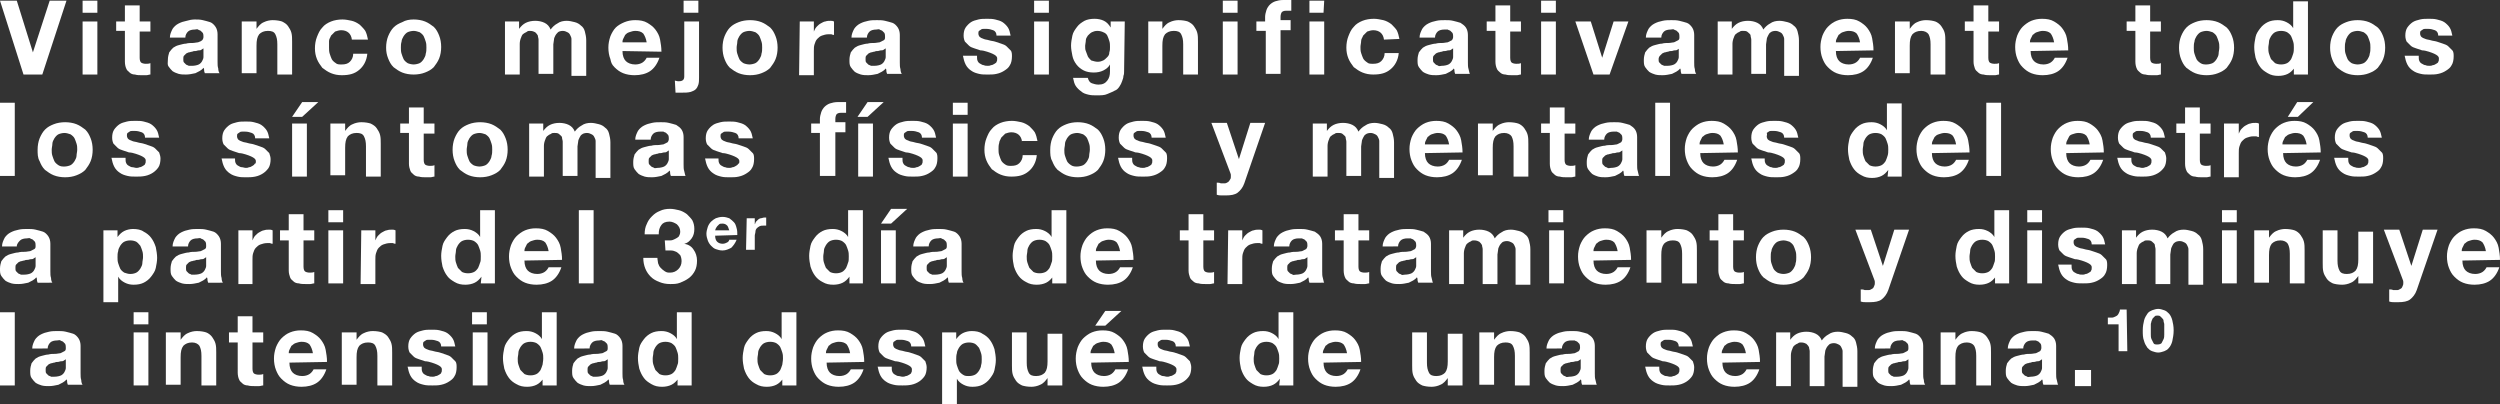 <!-- Generator: Adobe Illustrator 21.1.0, SVG Export Plug-In  -->
<svg version="1.1"
	 xmlns="http://www.w3.org/2000/svg" xmlns:xlink="http://www.w3.org/1999/xlink" xmlns:a="http://ns.adobe.com/AdobeSVGViewerExtensions/3.0/"
	 x="0px" y="0px" width="372.3px" height="60.2px" viewBox="0 0 372.3 60.2" style="enable-background:new 0 0 372.3 60.2;"
	 xml:space="preserve">
<rect x="0" y="0" width="372.3" height="60.2" fill="#333333" stroke="none"/>
<style type="text/css">
	.st0{fill:#FFFFFF;}
</style>
<defs>
</defs>
<g>
	<path class="st0" d="M6.3,11.1H3.5L0,0.1h2.5l2.4,7.7l0,0l2.5-7.7h2.5L6.3,11.1z"/>
	<path class="st0" d="M14.5,1.9h-2.2V0.1h2.2V1.9z M12.3,3.2h2.2v7.9h-2.2V3.2z"/>
	<path class="st0" d="M20.8,3.2h1.6v1.5h-1.6v3.9c0,0.4,0.1,0.6,0.2,0.7c0.1,0.1,0.4,0.2,0.7,0.2c0.2,0,0.5,0,0.7-0.1v1.7
		c-0.2,0-0.4,0.1-0.6,0.1s-0.4,0-0.7,0c-0.3,0-0.7,0-1-0.1c-0.3,0-0.6-0.1-0.8-0.3s-0.4-0.3-0.5-0.6c-0.1-0.2-0.2-0.6-0.2-1V4.6
		h-1.3V3.2h1.3V0.8h2.2C20.8,0.8,20.8,3.2,20.8,3.2z"/>
	<path class="st0" d="M25.3,5.6c0-0.5,0.2-0.9,0.4-1.3c0.2-0.3,0.5-0.6,0.9-0.8s0.7-0.3,1.2-0.4C28.1,3,28.6,2.9,29,2.9
		s0.8,0,1.2,0.1c0.4,0.1,0.8,0.2,1.1,0.3s0.6,0.4,0.8,0.7s0.3,0.7,0.3,1.1v4.1c0,0.4,0,0.7,0.1,1c0,0.3,0.1,0.6,0.2,0.7h-2.2
		c0-0.1-0.1-0.2-0.1-0.4c0-0.1,0-0.3-0.1-0.4c-0.3,0.4-0.8,0.6-1.2,0.8c-0.5,0.1-0.9,0.2-1.4,0.2c-0.4,0-0.7,0-1.1-0.1
		c-0.3-0.1-0.6-0.2-0.9-0.4c-0.2-0.2-0.4-0.4-0.6-0.7S25,9.3,25,8.9c0-0.4,0.1-0.8,0.2-1.1c0.2-0.3,0.4-0.5,0.6-0.7
		c0.3-0.2,0.5-0.3,0.9-0.4s0.7-0.2,1-0.2c0.3-0.1,0.7-0.1,1-0.1s0.6-0.1,0.8-0.1C29.8,6.2,30,6.1,30.1,6s0.2-0.3,0.2-0.5
		s0-0.4-0.1-0.6c-0.1-0.1-0.2-0.2-0.3-0.3c-0.1-0.1-0.3-0.1-0.4-0.2s-0.3,0-0.5,0c-0.4,0-0.8,0.1-1,0.3s-0.4,0.5-0.4,0.9
		C27.6,5.6,25.3,5.6,25.3,5.6z M30.3,7.2c-0.1,0.1-0.2,0.1-0.3,0.2s-0.3,0.1-0.4,0.1c-0.2,0-0.3,0.1-0.5,0.1s-0.3,0-0.5,0.1
		c-0.2,0-0.3,0.1-0.5,0.1c-0.2,0.1-0.3,0.1-0.4,0.2c-0.1,0.1-0.2,0.2-0.3,0.3s-0.1,0.3-0.1,0.5s0,0.4,0.1,0.5s0.2,0.2,0.3,0.3
		c0.1,0.1,0.3,0.1,0.4,0.2c0.2,0,0.3,0,0.5,0c0.4,0,0.8-0.1,1-0.2s0.4-0.3,0.5-0.5s0.2-0.4,0.2-0.6s0-0.4,0-0.5
		C30.3,8,30.3,7.2,30.3,7.2z"/>
	<path class="st0" d="M36.1,3.2h2.1v1.1l0,0c0.3-0.4,0.6-0.8,1.1-1C39.7,3.1,40.2,3,40.6,3c0.6,0,1.1,0.1,1.4,0.2
		c0.4,0.2,0.7,0.4,0.9,0.7s0.4,0.6,0.5,1s0.1,0.8,0.1,1.3v4.9h-2.2V6.6c0-0.7-0.1-1.1-0.3-1.5s-0.6-0.5-1.1-0.5
		c-0.6,0-1,0.2-1.3,0.5c-0.3,0.4-0.4,0.9-0.4,1.7v4.1H36V3.2H36.1z"/>
	<path class="st0" d="M52.4,5.9c-0.1-0.9-0.7-1.4-1.6-1.4c-0.3,0-0.6,0.1-0.9,0.2c-0.2,0.2-0.4,0.4-0.6,0.6C49.2,5.6,49,5.8,49,6.1
		s0,0.8,0,1c0,0.3,0,0.6,0.1,0.9s0.2,0.6,0.3,0.8s0.3,0.4,0.6,0.6c0.2,0.2,0.5,0.2,0.9,0.2c0.5,0,0.9-0.1,1.2-0.4
		c0.3-0.3,0.5-0.7,0.5-1.2h2.1c-0.1,1.1-0.6,1.9-1.2,2.4c-0.7,0.6-1.5,0.8-2.6,0.8c-0.6,0-1.1-0.1-1.6-0.3s-0.9-0.5-1.3-0.8
		c-0.3-0.4-0.6-0.8-0.8-1.3s-0.3-1-0.3-1.6S47,6,47.2,5.5s0.4-1,0.8-1.4c0.3-0.4,0.8-0.7,1.3-0.9s1.1-0.3,1.7-0.3
		c0.5,0,0.9,0.1,1.4,0.2c0.4,0.1,0.8,0.3,1.2,0.6c0.3,0.3,0.6,0.6,0.8,0.9c0.2,0.4,0.3,0.8,0.4,1.3C54.8,5.9,52.4,5.9,52.4,5.9z"/>
	<path class="st0" d="M57.5,7.1c0-0.6,0.1-1.2,0.3-1.7s0.5-1,0.8-1.3c0.4-0.4,0.8-0.6,1.3-0.8C60.4,3,61,2.9,61.6,2.9
		s1.2,0.1,1.7,0.3s0.9,0.5,1.3,0.8c0.4,0.4,0.6,0.8,0.8,1.3c0.2,0.5,0.3,1.1,0.3,1.7s-0.1,1.2-0.3,1.7c-0.2,0.5-0.5,0.9-0.8,1.3
		c-0.4,0.4-0.8,0.6-1.3,0.8s-1.1,0.3-1.7,0.3s-1.2-0.1-1.7-0.3S59,10.3,58.6,10c-0.4-0.4-0.6-0.8-0.8-1.3S57.5,7.7,57.5,7.1z
		 M59.7,7.1c0,0.3,0,0.6,0.1,0.9s0.2,0.6,0.3,0.8s0.3,0.4,0.6,0.6c0.2,0.1,0.6,0.2,0.9,0.2s0.7-0.1,0.9-0.2s0.4-0.3,0.6-0.6
		c0.1-0.2,0.3-0.5,0.3-0.8c0.1-0.3,0.1-0.6,0.1-0.9s0-0.6-0.1-0.9s-0.2-0.6-0.3-0.8C63,5.2,62.8,5,62.5,4.8
		c-0.3-0.1-0.6-0.2-0.9-0.2s-0.7,0.1-0.9,0.2s-0.4,0.3-0.6,0.6c-0.1,0.2-0.3,0.5-0.3,0.8C59.7,6.5,59.7,6.8,59.7,7.1z"/>
	<path class="st0" d="M75.2,3.2h2.1v1.1l0,0c0.3-0.4,0.6-0.7,1-0.9s0.9-0.3,1.4-0.3s1,0.1,1.4,0.3s0.7,0.5,0.9,1
		c0.2-0.3,0.6-0.7,1-0.9c0.4-0.3,0.9-0.4,1.4-0.4c0.4,0,0.8,0.1,1.2,0.2c0.4,0.1,0.7,0.3,0.9,0.5C86.8,4,87,4.3,87.1,4.7
		s0.2,0.8,0.2,1.3v5.3h-2.2V6.6c0-0.3,0-0.5,0-0.8c0-0.2-0.1-0.4-0.2-0.6s-0.2-0.3-0.4-0.4c-0.2-0.1-0.4-0.2-0.7-0.2
		s-0.6,0.1-0.7,0.2s-0.3,0.3-0.4,0.5s-0.2,0.4-0.2,0.6s-0.1,0.5-0.1,0.7V11h-2.2V6.6c0-0.2,0-0.5,0-0.7s-0.1-0.4-0.1-0.6
		C80,5.1,79.9,5,79.7,4.8c-0.2-0.1-0.4-0.2-0.8-0.2c-0.1,0-0.3,0-0.4,0.1S78.1,4.9,78,5c-0.2,0.1-0.3,0.3-0.4,0.6
		c-0.1,0.2-0.2,0.6-0.2,0.9v4.6h-2.2C75.2,11.1,75.2,3.2,75.2,3.2z"/>
	<path class="st0" d="M92.7,7.6c0,0.7,0.2,1.2,0.5,1.5s0.8,0.5,1.4,0.5c0.4,0,0.8-0.1,1.1-0.3c0.3-0.2,0.5-0.5,0.6-0.7h1.9
		c-0.3,0.9-0.8,1.6-1.4,2s-1.4,0.6-2.3,0.6c-0.6,0-1.2-0.1-1.7-0.3s-0.9-0.5-1.3-0.9S91,9.3,90.9,8.8c-0.2-0.5-0.3-1.1-0.3-1.7
		s0.1-1.1,0.3-1.7c0.2-0.5,0.5-1,0.8-1.3C92,3.8,92.5,3.5,93,3.3S94,3,94.6,3c0.7,0,1.3,0.1,1.8,0.4s0.9,0.6,1.2,1s0.6,0.9,0.7,1.5
		s0.2,1.1,0.2,1.8L92.7,7.6L92.7,7.6z M96.3,6.3c-0.1-0.6-0.3-1-0.5-1.3c-0.3-0.3-0.7-0.4-1.2-0.4c-0.3,0-0.6,0.1-0.9,0.2
		S93.3,5,93.1,5.2c-0.1,0.2-0.2,0.4-0.3,0.6c-0.1,0.2-0.1,0.4-0.1,0.5C92.7,6.3,96.3,6.3,96.3,6.3z"/>
	<path class="st0" d="M100.5,12c0.1,0,0.3,0.1,0.5,0.1s0.4,0,0.6-0.1s0.3-0.3,0.3-0.6V3.2h2.2v8.3c0,0.4,0,0.8-0.1,1.1
		s-0.2,0.5-0.4,0.7s-0.5,0.3-0.8,0.4c-0.4,0.1-0.8,0.1-1.4,0.1c-0.1,0-0.2,0-0.4,0c-0.1,0-0.2,0-0.4,0L100.5,12L100.5,12z M104,1.9
		h-2.2V0.1h2.2V1.9z"/>
	<path class="st0" d="M107.6,7.1c0-0.6,0.1-1.2,0.3-1.7c0.2-0.5,0.5-1,0.8-1.3c0.4-0.4,0.8-0.6,1.3-0.8s1.1-0.3,1.7-0.3
		s1.2,0.1,1.7,0.3s0.9,0.5,1.3,0.8c0.4,0.4,0.6,0.8,0.8,1.3c0.2,0.5,0.3,1.1,0.3,1.7s-0.1,1.2-0.3,1.7c-0.2,0.5-0.5,0.9-0.8,1.3
		c-0.4,0.4-0.8,0.6-1.3,0.8s-1.1,0.3-1.7,0.3s-1.2-0.1-1.7-0.3s-0.9-0.5-1.3-0.8c-0.4-0.4-0.6-0.8-0.8-1.3S107.6,7.7,107.6,7.1z
		 M109.7,7.1c0,0.3,0,0.6,0.1,0.9s0.2,0.6,0.3,0.8c0.1,0.2,0.3,0.4,0.6,0.6c0.2,0.1,0.6,0.2,0.9,0.2s0.7-0.1,0.9-0.2
		s0.4-0.3,0.6-0.6c0.1-0.2,0.3-0.5,0.3-0.8c0.1-0.3,0.1-0.6,0.1-0.9s0-0.6-0.1-0.9s-0.2-0.6-0.3-0.8c-0.1-0.2-0.3-0.4-0.6-0.6
		c-0.3-0.1-0.6-0.2-0.9-0.2s-0.7,0.1-0.9,0.2c-0.2,0.1-0.4,0.3-0.6,0.6c-0.1,0.2-0.3,0.5-0.3,0.8C109.8,6.5,109.7,6.8,109.7,7.1z"/>
	<path class="st0" d="M119.1,3.2h2.1v1.5l0,0c0.1-0.2,0.2-0.5,0.4-0.7c0.2-0.2,0.4-0.4,0.6-0.5s0.5-0.3,0.7-0.3
		c0.3-0.1,0.5-0.1,0.8-0.1c0.2,0,0.3,0,0.5,0.1v2c-0.1,0-0.2,0-0.4-0.1c-0.1,0-0.3,0-0.4,0c-0.4,0-0.7,0.1-1,0.2s-0.5,0.3-0.7,0.5
		s-0.3,0.5-0.4,0.8s-0.1,0.6-0.1,1v3.6H119L119.1,3.2L119.1,3.2z"/>
	<path class="st0" d="M126.8,5.6c0-0.5,0.2-0.9,0.4-1.3c0.2-0.3,0.5-0.6,0.9-0.8c0.4-0.2,0.7-0.3,1.2-0.4c0.4-0.1,0.9-0.1,1.3-0.1
		c0.4,0,0.8,0,1.2,0.1s0.8,0.2,1.1,0.3s0.6,0.4,0.8,0.7s0.3,0.7,0.3,1.1v4.1c0,0.4,0,0.7,0.1,1c0,0.3,0.1,0.6,0.2,0.7h-2.2
		c0-0.1-0.1-0.2-0.1-0.4c0-0.1,0-0.3-0.1-0.4c-0.3,0.4-0.8,0.6-1.2,0.8c-0.5,0.1-0.9,0.2-1.4,0.2c-0.4,0-0.7,0-1.1-0.1
		c-0.3-0.1-0.6-0.2-0.9-0.4c-0.2-0.2-0.4-0.4-0.6-0.7s-0.2-0.6-0.2-1.1c0-0.4,0.1-0.8,0.2-1.1c0.2-0.3,0.4-0.5,0.6-0.7
		c0.3-0.2,0.5-0.3,0.9-0.4c0.4-0.1,0.7-0.2,1-0.2c0.3-0.1,0.7-0.1,1-0.1s0.6-0.1,0.8-0.1c0.2-0.1,0.4-0.2,0.6-0.3s0.2-0.3,0.2-0.5
		s0-0.4-0.1-0.6c-0.1-0.1-0.2-0.2-0.3-0.3c-0.1-0.1-0.3-0.1-0.4-0.2s-0.3,0-0.5,0c-0.4,0-0.8,0.1-1,0.3s-0.4,0.5-0.4,0.9
		C129.1,5.6,126.8,5.6,126.8,5.6z M131.9,7.2c-0.1,0.1-0.2,0.1-0.3,0.2s-0.3,0.1-0.4,0.1c-0.2,0-0.3,0.1-0.5,0.1s-0.3,0-0.5,0.1
		c-0.2,0-0.3,0.1-0.5,0.1c-0.2,0.1-0.3,0.1-0.4,0.2c-0.1,0.1-0.2,0.2-0.3,0.3s-0.1,0.3-0.1,0.5s0,0.4,0.1,0.5s0.2,0.2,0.3,0.3
		s0.3,0.1,0.4,0.2c0.2,0,0.3,0,0.5,0c0.4,0,0.8-0.1,1-0.2s0.4-0.3,0.5-0.5s0.2-0.4,0.2-0.6s0-0.4,0-0.5V7.2z"/>
	<path class="st0" d="M145.5,8.5c0,0.2,0,0.4,0.1,0.6s0.2,0.3,0.4,0.4s0.3,0.2,0.5,0.2c0.2,0.1,0.4,0.1,0.6,0.1c0.2,0,0.3,0,0.5-0.1
		c0.2,0,0.3-0.1,0.5-0.2s0.3-0.2,0.3-0.3c0.1-0.1,0.1-0.3,0.1-0.5s-0.1-0.3-0.2-0.4S148,8.1,147.8,8s-0.5-0.2-0.8-0.3
		c-0.3-0.1-0.7-0.2-1-0.2c-0.3-0.1-0.6-0.2-0.9-0.3c-0.3-0.1-0.6-0.2-0.8-0.4c-0.2-0.2-0.4-0.4-0.6-0.6c-0.1-0.2-0.2-0.5-0.2-0.9
		c0-0.5,0.1-0.9,0.3-1.2s0.5-0.6,0.8-0.8s0.7-0.3,1.1-0.4c0.4-0.1,0.8-0.1,1.3-0.1c0.4,0,0.8,0,1.2,0.1s0.8,0.2,1.1,0.4
		s0.6,0.5,0.8,0.8s0.3,0.7,0.4,1.2h-2.1c0-0.4-0.2-0.7-0.5-0.8c-0.3-0.1-0.6-0.2-1-0.2c-0.1,0-0.3,0-0.4,0c-0.1,0-0.3,0-0.4,0.1
		s-0.2,0.1-0.3,0.2s-0.1,0.2-0.1,0.4c0,0.2,0.1,0.4,0.2,0.5c0.1,0.1,0.3,0.2,0.6,0.3c0.2,0.1,0.5,0.1,0.8,0.2s0.6,0.1,0.9,0.2
		c0.3,0.1,0.6,0.2,0.9,0.3c0.3,0.1,0.6,0.2,0.8,0.4c0.2,0.2,0.4,0.4,0.6,0.6s0.2,0.6,0.2,0.9c0,0.5-0.1,1-0.3,1.3
		c-0.2,0.4-0.5,0.6-0.8,0.8s-0.7,0.4-1.2,0.5c-0.4,0.1-0.9,0.1-1.3,0.1c-0.5,0-0.9,0-1.3-0.1s-0.8-0.2-1.2-0.5
		c-0.3-0.2-0.6-0.5-0.8-0.9s-0.3-0.8-0.4-1.3h2.1V8.5z"/>
	<path class="st0" d="M156.2,1.9H154V0.1h2.2V1.9z M154,3.2h2.2v7.9H154V3.2z"/>
	<path class="st0" d="M167.4,10.6c0,0.2,0,0.5-0.1,0.7c0,0.3-0.1,0.5-0.2,0.8c-0.1,0.3-0.2,0.5-0.4,0.8s-0.4,0.5-0.7,0.6
		c-0.3,0.2-0.7,0.3-1.1,0.5s-1,0.2-1.6,0.2c-0.4,0-0.8,0-1.2-0.1s-0.8-0.2-1.1-0.5c-0.3-0.2-0.6-0.5-0.8-0.8s-0.3-0.7-0.4-1.2h2.2
		c0.1,0.4,0.3,0.7,0.6,0.8s0.6,0.2,1,0.2c0.6,0,1-0.2,1.3-0.6c0.3-0.4,0.4-0.8,0.4-1.4v-1l0,0c-0.2,0.4-0.6,0.7-1,0.9
		s-0.9,0.3-1.4,0.3c-0.6,0-1.1-0.1-1.5-0.3s-0.8-0.5-1.1-0.9s-0.5-0.8-0.6-1.3s-0.2-1-0.2-1.5s0.1-1,0.2-1.5
		c0.1-0.5,0.4-0.9,0.7-1.3s0.6-0.6,1.1-0.9c0.4-0.2,0.9-0.3,1.5-0.3c0.5,0,1,0.1,1.4,0.3s0.7,0.5,1,1l0,0V3.2h2.1L167.4,10.6
		L167.4,10.6z M163.5,9.2c0.3,0,0.6-0.1,0.8-0.2c0.2-0.1,0.4-0.3,0.6-0.5c0.2-0.2,0.3-0.4,0.3-0.7c0.1-0.3,0.1-0.5,0.1-0.8
		s0-0.6-0.1-0.9s-0.2-0.6-0.3-0.8c-0.1-0.2-0.3-0.4-0.6-0.5c-0.2-0.1-0.5-0.2-0.9-0.2c-0.3,0-0.6,0.1-0.8,0.2s-0.4,0.3-0.6,0.5
		c-0.1,0.2-0.3,0.4-0.3,0.7s-0.1,0.6-0.1,0.8c0,0.3,0,0.6,0.1,0.8c0.1,0.3,0.2,0.5,0.3,0.8c0.1,0.2,0.3,0.4,0.5,0.6
		C162.9,9.1,163.1,9.2,163.5,9.2z"/>
	<path class="st0" d="M171,3.2h2.1v1.1l0,0c0.3-0.4,0.6-0.8,1.1-1c0.4-0.2,0.9-0.3,1.3-0.3c0.6,0,1.1,0.1,1.4,0.2
		c0.4,0.2,0.7,0.4,0.9,0.7s0.4,0.6,0.5,1s0.1,0.8,0.1,1.3v4.9h-2.2V6.6c0-0.7-0.1-1.1-0.3-1.5s-0.6-0.5-1.1-0.5
		c-0.6,0-1,0.2-1.3,0.5c-0.3,0.4-0.4,0.9-0.4,1.7v4.1H171V3.2z"/>
	<path class="st0" d="M184.3,1.9h-2.2V0.1h2.2V1.9z M182.1,3.2h2.2v7.9h-2.2V3.2z"/>
	<path class="st0" d="M188.4,4.6h-1.3V3.2h1.3V2.5c0-0.3,0.1-0.7,0.2-1c0.1-0.3,0.3-0.6,0.5-0.8s0.5-0.4,0.8-0.5s0.7-0.2,1.2-0.2
		c0.2,0,0.4,0,0.6,0c0.2,0,0.4,0,0.6,0v1.6c-0.3,0-0.5,0-0.8,0s-0.5,0.1-0.6,0.2s-0.2,0.4-0.2,0.7V3h1.5v1.5h-1.5V11h-2.2V4.6H188.4
		z"/>
	<path class="st0" d="M197.1,1.9H195V0.1h2.2L197.1,1.9L197.1,1.9z M195,3.2h2.2v7.9H195V3.2z"/>
	<path class="st0" d="M206.1,5.9c-0.1-0.9-0.7-1.4-1.6-1.4c-0.3,0-0.6,0.1-0.9,0.2c-0.2,0.2-0.4,0.4-0.6,0.6
		c-0.1,0.3-0.3,0.5-0.3,0.8s-0.1,0.6-0.1,0.9s0,0.6,0.1,0.9c0.1,0.3,0.2,0.6,0.3,0.8s0.3,0.4,0.6,0.6c0.2,0.2,0.5,0.2,0.9,0.2
		c0.5,0,0.9-0.1,1.2-0.4c0.3-0.3,0.5-0.7,0.5-1.2h2.1c-0.1,1.1-0.6,1.9-1.2,2.4c-0.7,0.6-1.5,0.8-2.6,0.8c-0.6,0-1.1-0.1-1.6-0.3
		s-0.9-0.5-1.3-0.8c-0.3-0.4-0.6-0.8-0.8-1.3s-0.3-1-0.3-1.6s0.1-1.2,0.3-1.7s0.4-1,0.8-1.4c0.3-0.4,0.8-0.7,1.3-0.9
		s1.1-0.3,1.7-0.3c0.5,0,0.9,0.1,1.4,0.2c0.4,0.1,0.8,0.3,1.2,0.6c0.3,0.3,0.6,0.6,0.8,0.9c0.2,0.4,0.3,0.8,0.4,1.3L206.1,5.9
		L206.1,5.9z"/>
	<path class="st0" d="M211.4,5.6c0-0.5,0.2-0.9,0.4-1.3c0.2-0.3,0.5-0.6,0.9-0.8s0.7-0.3,1.2-0.4c0.4-0.1,0.9-0.1,1.3-0.1
		c0.4,0,0.8,0,1.2,0.1s0.8,0.2,1.1,0.3c0.3,0.2,0.6,0.4,0.8,0.7c0.2,0.3,0.3,0.7,0.3,1.1v4.1c0,0.4,0,0.7,0.1,1s0.1,0.6,0.2,0.7
		h-2.2c0-0.1-0.1-0.2-0.1-0.4c0-0.1,0-0.3-0.1-0.4c-0.3,0.4-0.8,0.6-1.2,0.8c-0.5,0.1-0.9,0.2-1.4,0.2c-0.4,0-0.7,0-1.1-0.1
		c-0.3-0.1-0.6-0.2-0.9-0.4c-0.2-0.2-0.4-0.4-0.6-0.7s-0.2-0.6-0.2-1.1c0-0.4,0.1-0.8,0.2-1.1c0.2-0.3,0.4-0.5,0.6-0.7
		c0.3-0.2,0.5-0.3,0.9-0.4s0.7-0.2,1-0.2c0.3-0.1,0.7-0.1,1-0.1s0.6-0.1,0.8-0.1c0.2-0.1,0.4-0.2,0.6-0.3c0.1-0.1,0.2-0.3,0.2-0.5
		s0-0.4-0.1-0.6c-0.1-0.1-0.2-0.2-0.3-0.3c-0.1-0.1-0.3-0.1-0.4-0.2c-0.2,0-0.3,0-0.5,0c-0.4,0-0.8,0.1-1,0.3s-0.4,0.5-0.4,0.9
		C213.7,5.6,211.4,5.6,211.4,5.6z M216.4,7.2c-0.1,0.1-0.2,0.1-0.3,0.2s-0.3,0.1-0.4,0.1c-0.2,0-0.3,0.1-0.5,0.1s-0.3,0-0.5,0.1
		c-0.2,0-0.3,0.1-0.5,0.1c-0.2,0.1-0.3,0.1-0.4,0.2c-0.1,0.1-0.2,0.2-0.3,0.3s-0.1,0.3-0.1,0.5s0,0.4,0.1,0.5s0.2,0.2,0.3,0.3
		s0.3,0.1,0.4,0.2s0.3,0,0.5,0c0.4,0,0.8-0.1,1-0.2c0.2-0.1,0.4-0.3,0.5-0.5s0.2-0.4,0.2-0.6c0-0.2,0-0.4,0-0.5V7.2z"/>
	<path class="st0" d="M224.9,3.2h1.6v1.5h-1.6v3.9c0,0.4,0.1,0.6,0.2,0.7c0.1,0.1,0.4,0.2,0.7,0.2c0.2,0,0.5,0,0.7-0.1v1.7
		c-0.2,0-0.4,0.1-0.6,0.1c-0.2,0-0.4,0-0.7,0s-0.7,0-1-0.1c-0.3,0-0.6-0.1-0.8-0.3s-0.4-0.3-0.5-0.6c-0.1-0.2-0.2-0.6-0.2-1V4.6
		h-1.3V3.2h1.3V0.8h2.2L224.9,3.2L224.9,3.2z"/>
	<path class="st0" d="M231.7,1.9h-2.2V0.1h2.2V1.9z M229.5,3.2h2.2v7.9h-2.2V3.2z"/>
	<path class="st0" d="M239.7,11.1h-2.4l-2.7-7.9h2.3l1.7,5.4l0,0l1.7-5.4h2.2L239.7,11.1z"/>
	<path class="st0" d="M245.1,5.6c0-0.5,0.2-0.9,0.4-1.3c0.2-0.3,0.5-0.6,0.9-0.8s0.7-0.3,1.2-0.4C248,3,248.5,3,248.9,3
		c0.4,0,0.8,0,1.2,0.1s0.8,0.2,1.1,0.3s0.6,0.4,0.8,0.7s0.3,0.7,0.3,1.1v4.1c0,0.4,0,0.7,0.1,1c0,0.3,0.1,0.6,0.2,0.7h-2.2
		c0-0.1-0.1-0.2-0.1-0.4c0-0.1,0-0.3-0.1-0.4c-0.3,0.4-0.8,0.6-1.2,0.8c-0.5,0.1-0.9,0.2-1.4,0.2c-0.4,0-0.7,0-1.1-0.1
		c-0.3-0.1-0.6-0.2-0.9-0.4c-0.2-0.2-0.4-0.4-0.6-0.7s-0.2-0.6-0.2-1.1c0-0.4,0.1-0.8,0.2-1.1c0.2-0.3,0.4-0.5,0.6-0.7
		c0.3-0.2,0.5-0.3,0.9-0.4s0.7-0.2,1-0.2c0.3-0.1,0.7-0.1,1-0.1s0.6-0.1,0.8-0.1c0.2-0.1,0.4-0.2,0.6-0.3s0.2-0.3,0.2-0.5
		s0-0.4-0.1-0.6c-0.1-0.1-0.2-0.2-0.3-0.3c-0.1-0.1-0.3-0.1-0.4-0.2s-0.3,0-0.5,0c-0.4,0-0.8,0.1-1,0.3s-0.4,0.5-0.4,0.9
		C247.4,5.6,245.1,5.6,245.1,5.6z M250.1,7.2c-0.1,0.1-0.2,0.1-0.3,0.2s-0.3,0.1-0.4,0.1c-0.2,0-0.3,0.1-0.5,0.1s-0.3,0-0.5,0.1
		c-0.2,0-0.3,0.1-0.5,0.1c-0.2,0.1-0.3,0.1-0.4,0.2c-0.1,0.1-0.2,0.2-0.3,0.3S247,8.6,247,8.8s0,0.4,0.1,0.5s0.2,0.2,0.3,0.3
		s0.3,0.1,0.4,0.2c0.2,0,0.3,0,0.5,0c0.4,0,0.8-0.1,1-0.2s0.4-0.3,0.5-0.5s0.2-0.4,0.2-0.6s0-0.4,0-0.5V7.2H250.1z"/>
	<path class="st0" d="M255.9,3.2h2v1.1l0,0c0.3-0.4,0.6-0.7,1-0.9s0.9-0.3,1.4-0.3s1,0.1,1.4,0.3s0.7,0.5,0.9,1
		c0.2-0.3,0.6-0.7,1-0.9c0.4-0.3,0.9-0.4,1.4-0.4c0.4,0,0.8,0.1,1.2,0.2c0.4,0.1,0.7,0.3,0.9,0.5c0.3,0.2,0.5,0.5,0.6,0.9
		c0.1,0.4,0.2,0.8,0.2,1.3v5.3h-2.2V6.6c0-0.3,0-0.5,0-0.8c0-0.2-0.1-0.4-0.2-0.6s-0.2-0.3-0.4-0.4c-0.2-0.1-0.4-0.2-0.7-0.2
		c-0.3,0-0.6,0.1-0.7,0.2c-0.2,0.1-0.3,0.3-0.4,0.5s-0.2,0.4-0.2,0.6S263,6.4,263,6.6V11h-2.2V6.6c0-0.2,0-0.5,0-0.7
		s-0.1-0.4-0.1-0.6s-0.2-0.3-0.4-0.5s-0.4-0.2-0.8-0.2c-0.1,0-0.3,0-0.4,0.1s-0.3,0.1-0.5,0.3c-0.2,0.1-0.3,0.3-0.4,0.6
		c-0.1,0.2-0.2,0.6-0.2,0.9v4.6h-2.2V3.2H255.9z"/>
	<path class="st0" d="M273.4,7.6c0,0.7,0.2,1.2,0.5,1.5s0.8,0.5,1.4,0.5c0.4,0,0.8-0.1,1.1-0.3c0.3-0.2,0.5-0.5,0.6-0.7h1.9
		c-0.3,0.9-0.8,1.6-1.4,2s-1.4,0.6-2.3,0.6c-0.6,0-1.2-0.1-1.7-0.3s-0.9-0.5-1.3-0.9s-0.6-0.8-0.8-1.3c-0.2-0.5-0.3-1.1-0.3-1.7
		s0.1-1.1,0.3-1.7c0.2-0.5,0.5-1,0.8-1.3c0.4-0.4,0.8-0.7,1.3-0.9s1-0.3,1.6-0.3c0.7,0,1.3,0.1,1.8,0.4s0.9,0.6,1.2,1
		s0.6,0.9,0.7,1.5s0.2,1.1,0.2,1.8L273.4,7.6L273.4,7.6z M277,6.3c-0.1-0.6-0.3-1-0.5-1.3c-0.3-0.3-0.7-0.4-1.2-0.4
		c-0.3,0-0.6,0.1-0.9,0.2s-0.4,0.3-0.6,0.4c-0.1,0.2-0.2,0.4-0.3,0.6c-0.1,0.2-0.1,0.4-0.1,0.5C273.4,6.3,277,6.3,277,6.3z"/>
	<path class="st0" d="M282.3,3.2h2.1v1.1l0,0c0.3-0.4,0.6-0.8,1.1-1c0.4-0.2,0.9-0.3,1.3-0.3c0.6,0,1.1,0.1,1.4,0.2s0.7,0.4,0.9,0.7
		s0.4,0.6,0.5,1s0.1,0.8,0.1,1.3v4.9h-2.2V6.6c0-0.7-0.1-1.1-0.3-1.5c-0.2-0.3-0.6-0.5-1.1-0.5c-0.6,0-1,0.2-1.3,0.5
		c-0.3,0.4-0.4,0.9-0.4,1.7v4.1h-2.2V3.2H282.3z"/>
	<path class="st0" d="M296.1,3.2h1.6v1.5h-1.6v3.9c0,0.4,0.1,0.6,0.2,0.7c0.1,0.1,0.4,0.2,0.7,0.2c0.2,0,0.5,0,0.7-0.1v1.7
		c-0.2,0-0.4,0.1-0.6,0.1s-0.4,0-0.7,0c-0.3,0-0.7,0-1-0.1c-0.3,0-0.6-0.1-0.8-0.3s-0.4-0.3-0.5-0.6s-0.2-0.6-0.2-1V4.6h-1.3V3.2
		h1.3V0.8h2.2L296.1,3.2L296.1,3.2z"/>
	<path class="st0" d="M302.4,7.6c0,0.7,0.2,1.2,0.5,1.5s0.8,0.5,1.4,0.5c0.4,0,0.8-0.1,1.1-0.3c0.3-0.2,0.5-0.5,0.6-0.7h1.9
		c-0.3,0.9-0.8,1.6-1.4,2s-1.4,0.6-2.3,0.6c-0.6,0-1.2-0.1-1.7-0.3s-0.9-0.5-1.3-0.9s-0.6-0.8-0.8-1.3c-0.2-0.5-0.3-1.1-0.3-1.7
		s0.1-1.1,0.3-1.7c0.2-0.5,0.5-1,0.8-1.3s0.8-0.7,1.3-0.9s1-0.3,1.6-0.3c0.7,0,1.3,0.1,1.8,0.4s0.9,0.6,1.2,1s0.6,0.9,0.7,1.5
		s0.2,1.1,0.2,1.8L302.4,7.6L302.4,7.6z M305.9,6.3c-0.1-0.6-0.3-1-0.5-1.3c-0.3-0.3-0.7-0.4-1.2-0.4c-0.3,0-0.6,0.1-0.9,0.2
		s-0.4,0.3-0.6,0.4c-0.1,0.2-0.2,0.4-0.3,0.6c-0.1,0.2-0.1,0.4-0.1,0.5C302.3,6.3,305.9,6.3,305.9,6.3z"/>
	<path class="st0" d="M320.2,3.2h1.6v1.5h-1.6v3.9c0,0.4,0.1,0.6,0.2,0.7c0.1,0.1,0.4,0.2,0.7,0.2c0.2,0,0.5,0,0.7-0.1v1.7
		c-0.2,0-0.4,0.1-0.6,0.1s-0.4,0-0.7,0c-0.3,0-0.7,0-1-0.1c-0.3,0-0.6-0.1-0.8-0.3s-0.4-0.3-0.5-0.6c-0.1-0.2-0.2-0.6-0.2-1V4.6
		h-1.3V3.2h1.3V0.8h2.2L320.2,3.2L320.2,3.2z"/>
	<path class="st0" d="M324.5,7.1c0-0.6,0.1-1.2,0.3-1.7c0.2-0.5,0.5-1,0.8-1.3c0.4-0.4,0.8-0.6,1.3-0.8S328,3,328.6,3
		s1.2,0.1,1.7,0.3s0.9,0.5,1.3,0.8c0.4,0.4,0.6,0.8,0.8,1.3c0.2,0.5,0.3,1.1,0.3,1.7s-0.1,1.2-0.3,1.7c-0.2,0.5-0.5,0.9-0.8,1.3
		c-0.4,0.4-0.8,0.6-1.3,0.8s-1.1,0.3-1.7,0.3s-1.2-0.1-1.7-0.3s-0.9-0.5-1.3-0.8c-0.4-0.4-0.6-0.8-0.8-1.3
		C324.6,8.3,324.5,7.7,324.5,7.1z M326.7,7.1c0,0.3,0,0.6,0.1,0.9s0.2,0.6,0.3,0.8c0.1,0.2,0.3,0.4,0.6,0.6s0.6,0.2,0.9,0.2
		s0.7-0.1,0.9-0.2s0.4-0.3,0.6-0.6c0.1-0.2,0.3-0.5,0.3-0.8s0.1-0.6,0.1-0.9s0-0.6-0.1-0.9s-0.2-0.6-0.3-0.8
		c-0.1-0.2-0.3-0.4-0.6-0.6c-0.3-0.1-0.6-0.2-0.9-0.2s-0.7,0.1-0.9,0.2c-0.2,0.1-0.4,0.3-0.6,0.6c-0.1,0.2-0.3,0.5-0.3,0.8
		C326.7,6.5,326.7,6.8,326.7,7.1z"/>
	<path class="st0" d="M341.7,10.1L341.7,10.1c-0.3,0.4-0.6,0.7-1,0.9s-0.9,0.3-1.4,0.3c-0.6,0-1.1-0.1-1.6-0.4s-0.8-0.5-1.1-0.9
		s-0.5-0.8-0.7-1.4c-0.1-0.5-0.2-1-0.2-1.6c0-0.5,0.1-1,0.2-1.5s0.4-0.9,0.7-1.3s0.7-0.7,1.1-0.9s0.9-0.3,1.5-0.3
		c0.5,0,0.9,0.1,1.3,0.3s0.8,0.5,1,0.9l0,0v-4h2.2v10.9h-2.1v-1H341.7z M341.6,7.1c0-0.3,0-0.6-0.1-0.9s-0.2-0.6-0.3-0.8
		s-0.3-0.4-0.6-0.6c-0.2-0.1-0.5-0.2-0.9-0.2s-0.7,0.1-0.9,0.2c-0.2,0.1-0.4,0.3-0.6,0.6c-0.1,0.2-0.3,0.5-0.3,0.8s-0.1,0.6-0.1,0.9
		s0,0.6,0.1,0.9s0.2,0.6,0.3,0.8c0.2,0.2,0.4,0.4,0.6,0.6c0.2,0.1,0.5,0.2,0.9,0.2s0.7-0.1,0.9-0.2c0.2-0.1,0.4-0.3,0.6-0.6
		c0.1-0.2,0.2-0.5,0.3-0.8C341.6,7.7,341.6,7.4,341.6,7.1z"/>
	<path class="st0" d="M347,7.1c0-0.6,0.1-1.2,0.3-1.7c0.2-0.5,0.5-1,0.8-1.3c0.4-0.4,0.8-0.6,1.3-0.8s1.1-0.3,1.7-0.3
		s1.2,0.1,1.7,0.3s0.9,0.5,1.3,0.8c0.4,0.4,0.6,0.8,0.8,1.3c0.2,0.5,0.3,1.1,0.3,1.7s-0.1,1.2-0.3,1.7c-0.2,0.5-0.5,0.9-0.8,1.3
		c-0.4,0.4-0.8,0.6-1.3,0.8s-1.1,0.3-1.7,0.3s-1.2-0.1-1.7-0.3s-0.9-0.5-1.3-0.8c-0.4-0.4-0.6-0.8-0.8-1.3S347,7.7,347,7.1z
		 M349.2,7.1c0,0.3,0,0.6,0.1,0.9s0.2,0.6,0.3,0.8c0.1,0.2,0.3,0.4,0.6,0.6c0.2,0.1,0.6,0.2,0.9,0.2s0.7-0.1,0.9-0.2
		s0.4-0.3,0.6-0.6c0.1-0.2,0.3-0.5,0.3-0.8c0.1-0.3,0.1-0.6,0.1-0.9s0-0.6-0.1-0.9s-0.2-0.6-0.3-0.8c-0.1-0.2-0.3-0.4-0.6-0.6
		c-0.3-0.1-0.6-0.2-0.9-0.2s-0.7,0.1-0.9,0.2c-0.2,0.1-0.4,0.3-0.6,0.6c-0.1,0.2-0.3,0.5-0.3,0.8C349.2,6.5,349.2,6.8,349.2,7.1z"/>
	<path class="st0" d="M360.2,8.5c0,0.2,0,0.4,0.1,0.6s0.2,0.3,0.4,0.4s0.3,0.2,0.5,0.2c0.2,0.1,0.4,0.1,0.6,0.1s0.3,0,0.5-0.1
		c0.2,0,0.3-0.1,0.5-0.2s0.3-0.2,0.3-0.3c0.1-0.1,0.1-0.3,0.1-0.5s-0.1-0.3-0.2-0.4s-0.3-0.2-0.5-0.3s-0.5-0.2-0.8-0.3
		c-0.3-0.1-0.7-0.2-1-0.2c-0.3-0.1-0.6-0.2-0.9-0.3c-0.3-0.1-0.6-0.2-0.8-0.4c-0.2-0.2-0.4-0.4-0.6-0.6c-0.1-0.2-0.2-0.5-0.2-0.9
		c0-0.5,0.1-0.9,0.3-1.2c0.2-0.3,0.5-0.6,0.8-0.8s0.7-0.3,1.1-0.4c0.4-0.1,0.8-0.1,1.3-0.1c0.4,0,0.8,0,1.2,0.1
		c0.4,0.1,0.8,0.2,1.1,0.4c0.3,0.2,0.6,0.5,0.8,0.8c0.2,0.3,0.3,0.7,0.4,1.2h-2.1c0-0.4-0.2-0.7-0.5-0.8c-0.3-0.1-0.6-0.2-1-0.2
		c-0.1,0-0.3,0-0.4,0s-0.3,0-0.4,0.1s-0.2,0.1-0.3,0.2c-0.1,0.1-0.1,0.2-0.1,0.4c0,0.2,0.1,0.4,0.2,0.5s0.3,0.2,0.6,0.3
		c0.2,0.1,0.5,0.1,0.8,0.2s0.6,0.1,0.9,0.2s0.6,0.2,0.9,0.3c0.3,0.1,0.6,0.2,0.8,0.4c0.2,0.2,0.4,0.4,0.6,0.6s0.2,0.6,0.2,0.9
		c0,0.5-0.1,1-0.3,1.3c-0.2,0.4-0.5,0.6-0.8,0.8s-0.7,0.4-1.2,0.5c-0.4,0.1-0.9,0.1-1.3,0.1c-0.5,0-0.9,0-1.3-0.1s-0.8-0.2-1.2-0.5
		c-0.3-0.2-0.6-0.5-0.8-0.9c-0.2-0.4-0.3-0.8-0.4-1.3h2.1V8.5z"/>
</g>
<g>
	<path class="st0" d="M0,15.3h2.2v10.9H0V15.3z"/>
	<path class="st0" d="M5.6,22.3c0-0.6,0.1-1.2,0.3-1.7c0.2-0.5,0.5-1,0.8-1.3c0.4-0.4,0.8-0.6,1.3-0.8c0.5-0.2,1.1-0.3,1.7-0.3
		s1.2,0.1,1.7,0.3c0.5,0.2,0.9,0.5,1.3,0.8c0.4,0.4,0.6,0.8,0.8,1.3c0.2,0.5,0.3,1.1,0.3,1.7s-0.1,1.2-0.3,1.7
		c-0.2,0.5-0.5,0.9-0.8,1.3c-0.4,0.4-0.8,0.6-1.3,0.8c-0.5,0.2-1.1,0.3-1.7,0.3S8.5,26.3,8,26.1c-0.5-0.2-0.9-0.5-1.3-0.8
		c-0.4-0.4-0.6-0.8-0.8-1.3C5.6,23.5,5.6,22.9,5.6,22.3z M7.7,22.3c0,0.3,0,0.6,0.1,0.9C7.9,23.5,8,23.8,8.1,24
		c0.1,0.2,0.3,0.4,0.6,0.6s0.6,0.2,0.9,0.2s0.7-0.1,0.9-0.2c0.2-0.1,0.4-0.3,0.6-0.6c0.1-0.2,0.3-0.5,0.3-0.8c0-0.3,0.1-0.6,0.1-0.9
		c0-0.3,0-0.6-0.1-0.9c-0.1-0.3-0.2-0.6-0.3-0.8c-0.1-0.2-0.3-0.4-0.6-0.6c-0.3-0.1-0.6-0.2-0.9-0.2S8.9,19.9,8.7,20
		c-0.2,0.1-0.4,0.3-0.6,0.6c-0.1,0.2-0.3,0.5-0.3,0.8C7.8,21.7,7.7,22,7.7,22.3z"/>
	<path class="st0" d="M18.7,23.7c0,0.2,0,0.4,0.1,0.6c0.1,0.2,0.2,0.3,0.4,0.4c0.2,0.1,0.3,0.2,0.5,0.2s0.4,0.1,0.6,0.1
		s0.3,0,0.5-0.1c0.2,0,0.3-0.1,0.5-0.2c0.2-0.1,0.3-0.2,0.3-0.3c0.1-0.1,0.1-0.3,0.1-0.5c0-0.2-0.1-0.3-0.2-0.4
		c-0.1-0.1-0.3-0.2-0.5-0.3s-0.5-0.2-0.8-0.3s-0.7-0.2-1-0.2c-0.3-0.1-0.6-0.2-0.9-0.3s-0.6-0.2-0.8-0.4s-0.4-0.4-0.6-0.6
		c-0.1-0.2-0.2-0.5-0.2-0.9c0-0.5,0.1-0.9,0.3-1.2c0.2-0.3,0.5-0.6,0.8-0.8c0.3-0.2,0.7-0.3,1.1-0.4c0.4-0.1,0.8-0.1,1.3-0.1
		s0.8,0,1.2,0.1c0.4,0.1,0.8,0.2,1.1,0.4c0.3,0.2,0.6,0.5,0.8,0.8c0.2,0.3,0.3,0.7,0.4,1.2h-2.1c0-0.4-0.2-0.7-0.5-0.8
		s-0.6-0.2-1-0.2c-0.1,0-0.3,0-0.4,0s-0.3,0-0.4,0.1c-0.1,0.1-0.2,0.1-0.3,0.2c-0.1,0.1-0.1,0.2-0.1,0.4s0.1,0.4,0.2,0.5
		s0.3,0.2,0.6,0.3c0.2,0.1,0.5,0.1,0.8,0.2s0.6,0.1,0.9,0.2c0.3,0.1,0.6,0.2,0.9,0.3s0.6,0.2,0.8,0.4c0.2,0.2,0.4,0.4,0.6,0.6
		c0.1,0.3,0.2,0.6,0.2,0.9c0,0.5-0.1,1-0.3,1.3c-0.2,0.3-0.5,0.6-0.8,0.8c-0.3,0.2-0.7,0.4-1.2,0.5s-0.9,0.1-1.3,0.1
		c-0.5,0-0.9,0-1.3-0.1s-0.8-0.2-1.2-0.5c-0.3-0.2-0.6-0.5-0.8-0.9c-0.2-0.4-0.3-0.8-0.4-1.3h2.1V23.7z"/>
	<path class="st0" d="M35,23.7c0,0.2,0,0.4,0.1,0.6c0.1,0.2,0.2,0.3,0.4,0.4c0.2,0.1,0.3,0.2,0.5,0.2s0.4,0.1,0.6,0.1s0.3,0,0.5-0.1
		c0.2,0,0.3-0.1,0.5-0.2c0.2-0.1,0.3-0.2,0.3-0.3c0.2,0,0.2-0.2,0.2-0.4c0-0.2-0.1-0.3-0.2-0.4c-0.1-0.1-0.3-0.2-0.5-0.3
		s-0.5-0.2-0.8-0.3s-0.7-0.2-1-0.2c-0.3-0.1-0.6-0.2-0.9-0.3s-0.6-0.2-0.8-0.4s-0.4-0.4-0.6-0.6c-0.1-0.2-0.2-0.5-0.2-0.9
		c0-0.5,0.1-0.9,0.3-1.2c0.2-0.3,0.5-0.6,0.8-0.8c0.3-0.2,0.7-0.3,1.1-0.4c0.4-0.1,0.8-0.1,1.3-0.1s0.8,0,1.2,0.1
		c0.4,0.1,0.8,0.2,1.1,0.4c0.3,0.2,0.6,0.5,0.8,0.8c0.2,0.3,0.3,0.7,0.4,1.2H38c0-0.4-0.2-0.7-0.5-0.8s-0.6-0.2-1-0.2
		c-0.1,0-0.3,0-0.4,0s-0.3,0-0.4,0.1c-0.1,0.1-0.2,0.1-0.3,0.2c-0.1,0.1-0.1,0.2-0.1,0.4s0.1,0.4,0.2,0.5s0.3,0.2,0.6,0.3
		c0.2,0.1,0.5,0.1,0.8,0.2s0.6,0.1,0.9,0.2c0.3,0.1,0.6,0.2,0.9,0.3s0.6,0.2,0.8,0.4c0.2,0.2,0.4,0.4,0.6,0.6
		c0.1,0.3,0.2,0.6,0.2,0.9c0,0.5-0.1,1-0.3,1.3c-0.2,0.3-0.5,0.6-0.8,0.8c-0.3,0.2-0.7,0.4-1.2,0.5s-0.9,0.1-1.3,0.1
		c-0.5,0-0.9,0-1.3-0.1s-0.8-0.2-1.2-0.5c-0.3-0.2-0.6-0.5-0.8-0.9c-0.2-0.4-0.3-0.8-0.4-1.3h2V23.7z"/>
	<path class="st0" d="M45,17.4h-1.5l1.5-2.2h2.4L45,17.4z M43.5,18.4h2.2v7.9h-2.2V18.4z"/>
	<path class="st0" d="M49.3,18.4h2.1v1.1l0,0c0.3-0.4,0.6-0.8,1.1-1c0.4-0.2,0.9-0.3,1.3-0.3c0.6,0,1.1,0.1,1.4,0.2
		c0.4,0.2,0.7,0.4,0.9,0.7c0.2,0.3,0.4,0.6,0.5,1s0.1,0.8,0.1,1.3v4.9h-2.2v-4.5c0-0.7-0.1-1.1-0.3-1.5c-0.2-0.4-0.6-0.5-1.1-0.5
		c-0.6,0-1,0.2-1.3,0.5c-0.3,0.4-0.4,0.9-0.4,1.7v4.1h-2.2v-7.7H49.3z"/>
	<path class="st0" d="M63.1,18.4h1.6v1.5h-1.6v3.9c0,0.4,0.1,0.6,0.2,0.7c0.1,0.1,0.4,0.2,0.7,0.2c0.2,0,0.5,0,0.7-0.1v1.7
		c-0.2,0-0.4,0.1-0.6,0.1s-0.4,0-0.7,0c-0.3,0-0.7,0-1-0.1c-0.3,0-0.6-0.1-0.8-0.3c-0.2-0.2-0.4-0.3-0.5-0.6c-0.1-0.3-0.2-0.6-0.2-1
		v-4.6h-1.3v-1.4h1.3V16h2.2L63.1,18.4L63.1,18.4z"/>
	<path class="st0" d="M67.4,22.3c0-0.6,0.1-1.2,0.3-1.7c0.2-0.5,0.5-1,0.8-1.3c0.4-0.4,0.8-0.6,1.3-0.8c0.5-0.2,1.1-0.3,1.7-0.3
		s1.2,0.1,1.7,0.3c0.5,0.2,0.9,0.5,1.3,0.8c0.4,0.4,0.6,0.8,0.8,1.3c0.2,0.5,0.3,1.1,0.3,1.7s-0.1,1.2-0.3,1.7
		c-0.2,0.5-0.5,0.9-0.8,1.3c-0.4,0.4-0.8,0.6-1.3,0.8c-0.5,0.2-1.1,0.3-1.7,0.3s-1.2-0.1-1.7-0.3c-0.5-0.2-0.9-0.5-1.3-0.8
		c-0.4-0.4-0.6-0.8-0.8-1.3S67.4,22.9,67.4,22.3z M69.5,22.3c0,0.3,0,0.6,0.1,0.9c0.1,0.3,0.2,0.6,0.3,0.8c0.1,0.2,0.3,0.4,0.6,0.6
		c0.2,0.1,0.6,0.2,0.9,0.2s0.7-0.1,0.9-0.2c0.2-0.1,0.4-0.3,0.6-0.6c0.1-0.2,0.3-0.5,0.3-0.8c0.1-0.3,0.1-0.6,0.1-0.9
		c0-0.3,0-0.6-0.1-0.9c-0.1-0.3-0.2-0.6-0.3-0.8c-0.1-0.2-0.3-0.4-0.6-0.6c-0.3-0.1-0.6-0.2-0.9-0.2s-0.7,0.1-0.9,0.2
		c-0.2,0.1-0.4,0.3-0.6,0.6c-0.1,0.2-0.3,0.5-0.3,0.8C69.6,21.7,69.5,22,69.5,22.3z"/>
	<path class="st0" d="M78.9,18.4h2v1.1l0,0c0.3-0.4,0.6-0.7,1-0.9c0.4-0.2,0.9-0.3,1.4-0.3s1,0.1,1.4,0.3c0.4,0.2,0.7,0.5,0.9,1
		c0.2-0.3,0.6-0.7,1-0.9c0.4-0.3,0.9-0.4,1.4-0.4c0.4,0,0.8,0.1,1.2,0.2c0.4,0.1,0.7,0.3,0.9,0.5c0.3,0.2,0.5,0.5,0.6,0.9
		s0.2,0.8,0.2,1.3v5.3h-2.2v-4.7c0-0.3,0-0.5,0-0.8c0-0.2-0.1-0.4-0.2-0.6c-0.1-0.2-0.2-0.3-0.4-0.4c-0.2-0.1-0.4-0.2-0.7-0.2
		c-0.3,0-0.6,0.1-0.7,0.2c-0.2,0.1-0.3,0.3-0.4,0.5c-0.1,0.2-0.2,0.4-0.2,0.6c0,0.2-0.1,0.5-0.1,0.7v4.4h-2.2v-4.4
		c0-0.2,0-0.5,0-0.7c0-0.2-0.1-0.4-0.1-0.6c0-0.2-0.2-0.3-0.4-0.5c-0.2-0.2-0.4-0.2-0.8-0.2c-0.1,0-0.3,0-0.4,0.1
		C82,20,81.8,20,81.6,20.2c-0.2,0.1-0.3,0.3-0.4,0.6C81.1,21,81,21.4,81,21.7v4.6h-2.2v-7.9H78.9z"/>
	<path class="st0" d="M94.6,20.8c0-0.5,0.2-0.9,0.4-1.3c0.2-0.3,0.5-0.6,0.9-0.8c0.4-0.2,0.7-0.3,1.2-0.4c0.4-0.1,0.9-0.1,1.3-0.1
		s0.8,0,1.2,0.1c0.4,0.1,0.8,0.2,1.1,0.3c0.3,0.2,0.6,0.4,0.8,0.7c0.2,0.3,0.3,0.7,0.3,1.1v4.1c0,0.4,0,0.7,0.1,1
		c0.1,0.3,0.1,0.6,0.2,0.7h-2.2c0-0.1-0.1-0.2-0.1-0.4c0-0.1,0-0.3-0.1-0.4c-0.3,0.4-0.8,0.6-1.2,0.8c-0.5,0.1-0.9,0.2-1.4,0.2
		c-0.4,0-0.7,0-1.1-0.1c-0.3-0.1-0.6-0.2-0.9-0.4c-0.2-0.2-0.4-0.4-0.6-0.7c-0.2-0.3-0.2-0.6-0.2-1.1c0-0.4,0.1-0.8,0.2-1.1
		c0.2-0.3,0.4-0.5,0.6-0.7c0.3-0.2,0.5-0.3,0.9-0.4s0.7-0.2,1-0.2c0.3-0.1,0.7-0.1,1-0.1s0.6-0.1,0.8-0.1c0.2-0.1,0.4-0.2,0.6-0.3
		c0.1-0.1,0.2-0.3,0.2-0.5c0-0.2,0-0.4-0.1-0.6c-0.1-0.1-0.2-0.2-0.3-0.3c-0.1-0.1-0.3-0.1-0.4-0.2c-0.2,0-0.3,0-0.5,0
		c-0.4,0-0.8,0.1-1,0.3c-0.2,0.2-0.4,0.5-0.4,0.9C96.9,20.8,94.6,20.8,94.6,20.8z M99.6,22.4c-0.1,0.1-0.2,0.1-0.3,0.2
		c-0.1,0.1-0.3,0.1-0.4,0.1c-0.2,0-0.3,0.1-0.5,0.1s-0.3,0-0.5,0.1c-0.2,0-0.3,0.1-0.5,0.1c-0.2,0.1-0.3,0.1-0.4,0.2
		s-0.2,0.2-0.3,0.3s-0.1,0.3-0.1,0.5c0,0.2,0,0.4,0.1,0.5s0.2,0.2,0.3,0.3c0.1,0.1,0.3,0.1,0.4,0.2c0.1,0.1,0.3,0,0.5,0
		c0.4,0,0.8-0.1,1-0.2s0.4-0.3,0.5-0.5c0.1-0.2,0.2-0.4,0.2-0.6c0-0.2,0-0.4,0-0.5L99.6,22.4L99.6,22.4z"/>
	<path class="st0" d="M107,23.7c0,0.2,0,0.4,0.1,0.6s0.2,0.3,0.4,0.4c0.2,0.1,0.3,0.2,0.5,0.2c0.2,0.1,0.4,0.1,0.6,0.1
		s0.3,0,0.5-0.1c0.2,0,0.3-0.1,0.5-0.2c0.2-0.1,0.3-0.2,0.3-0.3c0.2,0,0.2-0.2,0.2-0.4c0-0.2-0.1-0.3-0.2-0.4
		c-0.1-0.1-0.3-0.2-0.5-0.3s-0.5-0.2-0.8-0.3s-0.7-0.2-1-0.2c-0.3-0.1-0.6-0.2-0.9-0.3s-0.6-0.2-0.8-0.4c-0.2-0.2-0.4-0.4-0.6-0.6
		c-0.1-0.2-0.2-0.5-0.2-0.9c0-0.5,0.1-0.9,0.3-1.2c0.2-0.3,0.5-0.6,0.8-0.8c0.3-0.2,0.7-0.3,1.1-0.4c0.4-0.1,0.8-0.1,1.3-0.1
		c0.4,0,0.8,0,1.2,0.1c0.4,0.1,0.8,0.2,1.1,0.4c0.3,0.2,0.6,0.5,0.8,0.8c0.2,0.3,0.3,0.7,0.4,1.2H110c0-0.4-0.2-0.7-0.5-0.8
		s-0.6-0.2-1-0.2c-0.1,0-0.3,0-0.4,0s-0.3,0-0.4,0.1c-0.1,0.1-0.2,0.1-0.3,0.2c-0.1,0.1-0.1,0.2-0.1,0.4s0.1,0.4,0.2,0.5
		s0.3,0.2,0.6,0.3c0.2,0.1,0.5,0.1,0.8,0.2s0.6,0.1,0.9,0.2c0.3,0.1,0.6,0.2,0.9,0.3s0.6,0.2,0.8,0.4c0.2,0.2,0.4,0.4,0.6,0.6
		c0.2,0.2,0.2,0.6,0.2,0.9c0,0.5-0.1,1-0.3,1.3c-0.2,0.4-0.5,0.6-0.8,0.8c-0.3,0.2-0.7,0.4-1.2,0.5c-0.4,0.1-0.9,0.1-1.3,0.1
		c-0.5,0-0.9,0-1.3-0.1s-0.8-0.2-1.2-0.5c-0.3-0.2-0.6-0.5-0.8-0.9c-0.2-0.4-0.3-0.8-0.4-1.3h2V23.7z"/>
	<path class="st0" d="M122.1,19.8h-1.3v-1.4h1.3v-0.7c0-0.3,0.1-0.7,0.2-1c0.1-0.3,0.3-0.6,0.5-0.8c0.2-0.2,0.5-0.4,0.8-0.5
		c0.3-0.1,0.7-0.2,1.2-0.2c0.2,0,0.4,0,0.6,0s0.4,0,0.6,0v1.6c-0.3,0-0.5,0-0.8,0s-0.5,0.1-0.6,0.2s-0.2,0.4-0.2,0.7v0.5h1.5v1.5
		h-1.5v6.5h-2.3V19.8z"/>
	<path class="st0" d="M129.2,17.4h-1.5l1.5-2.2h2.4L129.2,17.4z M127.8,18.4h2.2v7.9h-2.2V18.4z"/>
	<path class="st0" d="M134.4,23.7c0,0.2,0,0.4,0.1,0.6s0.2,0.3,0.4,0.4c0.2,0.1,0.3,0.2,0.5,0.2c0.2,0.1,0.4,0.1,0.6,0.1
		s0.3,0,0.5-0.1c0.2,0,0.3-0.1,0.5-0.2c0.2-0.1,0.3-0.2,0.3-0.3c0.1-0.1,0.1-0.3,0.1-0.5c0-0.2-0.1-0.3-0.2-0.4
		c-0.1-0.1-0.3-0.2-0.5-0.3s-0.5-0.2-0.8-0.3s-0.7-0.2-1-0.2c-0.3-0.1-0.6-0.2-0.9-0.3s-0.6-0.2-0.8-0.4c-0.2-0.2-0.4-0.4-0.6-0.6
		c-0.1-0.2-0.2-0.5-0.2-0.9c0-0.5,0.1-0.9,0.3-1.2c0.2-0.3,0.5-0.6,0.8-0.8c0.3-0.2,0.7-0.3,1.1-0.4c0.4-0.1,0.8-0.1,1.3-0.1
		c0.4,0,0.8,0,1.2,0.1c0.4,0.1,0.8,0.2,1.1,0.4c0.3,0.2,0.6,0.5,0.8,0.8c0.2,0.3,0.3,0.7,0.4,1.2h-2.1c0-0.4-0.2-0.7-0.5-0.8
		s-0.6-0.2-1-0.2c-0.1,0-0.3,0-0.4,0s-0.3,0-0.4,0.1c-0.1,0.1-0.2,0.1-0.3,0.2c-0.1,0.1-0.1,0.2-0.1,0.4s0.1,0.4,0.2,0.5
		s0.3,0.2,0.6,0.3c0.2,0.1,0.5,0.1,0.8,0.2s0.6,0.1,0.9,0.2c0.3,0.1,0.6,0.2,0.9,0.3c0.3,0.1,0.6,0.2,0.8,0.4
		c0.2,0.2,0.4,0.4,0.6,0.6c0.2,0.2,0.2,0.6,0.2,0.9c0,0.5-0.1,1-0.3,1.3c-0.2,0.4-0.5,0.6-0.8,0.8c-0.3,0.2-0.7,0.4-1.2,0.5
		c-0.4,0.1-0.9,0.1-1.3,0.1c-0.5,0-0.9,0-1.3-0.1s-0.8-0.2-1.2-0.5c-0.3-0.2-0.6-0.5-0.8-0.9c-0.2-0.4-0.3-0.8-0.4-1.3h2.1V23.7z"/>
	<path class="st0" d="M144.1,17.1h-2.2v-1.8h2.2V17.1z M141.9,18.4h2.2v7.9h-2.2V18.4z"/>
	<path class="st0" d="M152.2,21.1c-0.1-0.9-0.7-1.4-1.6-1.4c-0.3,0-0.6,0.1-0.9,0.2c-0.2,0.2-0.4,0.4-0.6,0.6
		c-0.1,0.3-0.3,0.5-0.3,0.8c-0.1,0.3-0.1,0.6-0.1,0.9c0,0.3,0,0.6,0.1,0.9c0.1,0.3,0.2,0.6,0.3,0.8c0.1,0.2,0.3,0.4,0.6,0.6
		s0.5,0.2,0.9,0.2c0.5,0,0.9-0.1,1.2-0.4c0.3-0.3,0.5-0.7,0.5-1.2h2.1c-0.1,1.1-0.6,1.9-1.2,2.4c-0.7,0.6-1.5,0.8-2.6,0.8
		c-0.6,0-1.1-0.1-1.6-0.3c-0.5-0.2-0.9-0.5-1.3-0.8c-0.3-0.4-0.6-0.8-0.8-1.3s-0.3-1-0.3-1.6s0.1-1.2,0.3-1.7s0.4-1,0.8-1.4
		c0.3-0.4,0.8-0.7,1.3-0.9c0.5-0.2,1.1-0.3,1.7-0.3c0.5,0,0.9,0.1,1.4,0.2c0.4,0.1,0.8,0.3,1.2,0.6c0.3,0.3,0.6,0.6,0.8,0.9
		c0.2,0.4,0.3,0.8,0.4,1.3h-2.3V21.1z"/>
	<path class="st0" d="M156.4,22.3c0-0.6,0.1-1.2,0.3-1.7s0.5-1,0.8-1.3c0.4-0.4,0.8-0.6,1.3-0.8c0.5-0.2,1.1-0.3,1.7-0.3
		s1.2,0.1,1.7,0.3c0.5,0.2,0.9,0.5,1.3,0.8c0.4,0.4,0.6,0.8,0.8,1.3s0.3,1.1,0.3,1.7s-0.1,1.2-0.3,1.7s-0.5,0.9-0.8,1.3
		c-0.4,0.4-0.8,0.6-1.3,0.8c-0.5,0.2-1.1,0.3-1.7,0.3s-1.2-0.1-1.7-0.3c-0.5-0.2-0.9-0.5-1.3-0.8c-0.4-0.4-0.6-0.8-0.8-1.3
		C156.4,23.5,156.4,22.9,156.4,22.3z M158.5,22.3c0,0.3,0,0.6,0.1,0.9c0.1,0.3,0.2,0.6,0.3,0.8c0.1,0.2,0.3,0.4,0.6,0.6
		s0.6,0.2,0.9,0.2s0.7-0.1,0.9-0.2c0.2-0.1,0.4-0.3,0.6-0.6c0.1-0.2,0.3-0.5,0.3-0.8c0-0.3,0.1-0.6,0.1-0.9c0-0.3,0-0.6-0.1-0.9
		c-0.1-0.3-0.2-0.6-0.3-0.8c-0.1-0.2-0.3-0.4-0.6-0.6c-0.3-0.1-0.6-0.2-0.9-0.2s-0.7,0.1-0.9,0.2s-0.4,0.3-0.6,0.6
		c-0.1,0.2-0.3,0.5-0.3,0.8C158.6,21.7,158.5,22,158.5,22.3z"/>
	<path class="st0" d="M168.6,23.7c0,0.2,0,0.4,0.1,0.6s0.2,0.3,0.4,0.4c0.2,0.1,0.3,0.2,0.5,0.2c0.2,0.1,0.4,0.1,0.6,0.1
		c0.2,0,0.3,0,0.5-0.1c0.2,0,0.3-0.1,0.5-0.2c0.2-0.1,0.3-0.2,0.3-0.3c0.1-0.1,0.1-0.3,0.1-0.5c0-0.2-0.1-0.3-0.2-0.4
		c-0.1-0.1-0.3-0.2-0.5-0.3s-0.5-0.2-0.8-0.3s-0.7-0.2-1-0.2c-0.3-0.1-0.6-0.2-0.9-0.3c-0.3-0.1-0.6-0.2-0.8-0.4s-0.4-0.4-0.6-0.6
		c-0.1-0.2-0.2-0.5-0.2-0.9c0-0.5,0.1-0.9,0.3-1.2c0.2-0.3,0.5-0.6,0.8-0.8c0.3-0.2,0.7-0.3,1.1-0.4c0.4-0.1,0.8-0.1,1.3-0.1
		c0.4,0,0.8,0,1.2,0.1c0.4,0.1,0.8,0.2,1.1,0.4c0.3,0.2,0.6,0.5,0.8,0.8c0.2,0.3,0.3,0.7,0.4,1.2h-2.1c0-0.4-0.2-0.7-0.5-0.8
		s-0.6-0.2-1-0.2c-0.1,0-0.3,0-0.4,0c-0.1,0-0.3,0-0.4,0.1c-0.1,0.1-0.2,0.1-0.3,0.2s-0.1,0.2-0.1,0.4s0.1,0.4,0.2,0.5
		c0.1,0.1,0.3,0.2,0.6,0.3c0.2,0.1,0.5,0.1,0.8,0.2s0.6,0.1,0.9,0.2c0.3,0.1,0.6,0.2,0.9,0.3c0.3,0.1,0.6,0.2,0.8,0.4
		c0.2,0.2,0.4,0.4,0.6,0.6c0.2,0.2,0.2,0.6,0.2,0.9c0,0.5-0.1,1-0.3,1.3c-0.2,0.4-0.5,0.6-0.8,0.8c-0.3,0.2-0.7,0.4-1.2,0.5
		c-0.4,0.1-0.9,0.1-1.3,0.1c-0.5,0-0.9,0-1.3-0.1s-0.8-0.2-1.2-0.5c-0.3-0.2-0.6-0.5-0.8-0.9s-0.3-0.8-0.4-1.3h2.1V23.7z"/>
	<path class="st0" d="M185.3,27.3c-0.2,0.6-0.6,1.1-1,1.4s-1,0.4-1.7,0.4c-0.2,0-0.4,0-0.7,0c-0.2,0-0.4,0-0.7-0.1v-1.8
		c0.2,0,0.4,0,0.6,0.1c0.2,0,0.4,0,0.6,0c0.2,0,0.3-0.1,0.5-0.2c0.1-0.1,0.2-0.2,0.3-0.4c0.1-0.1,0.1-0.3,0.1-0.5
		c0-0.2,0-0.3-0.1-0.5l-2.8-7.4h2.3l1.8,5.4l0,0l1.7-5.4h2.2L185.3,27.3z"/>
	<path class="st0" d="M195.6,18.4h2v1.1l0,0c0.3-0.4,0.6-0.7,1-0.9c0.4-0.2,0.9-0.3,1.4-0.3s1,0.1,1.4,0.3c0.4,0.2,0.7,0.5,0.9,1
		c0.2-0.3,0.6-0.7,1-0.9c0.4-0.3,0.9-0.4,1.4-0.4c0.4,0,0.8,0.1,1.2,0.2s0.7,0.3,0.9,0.5c0.3,0.2,0.5,0.5,0.6,0.9s0.2,0.8,0.2,1.3
		v5.3h-2.2v-4.7c0-0.3,0-0.5,0-0.8c0-0.2-0.1-0.4-0.2-0.6c-0.1-0.2-0.2-0.3-0.4-0.4s-0.4-0.2-0.7-0.2s-0.6,0.1-0.7,0.2
		c-0.2,0.1-0.3,0.3-0.4,0.5c-0.1,0.2-0.2,0.4-0.2,0.6c0,0.2-0.1,0.5-0.1,0.7v4.4h-2.2v-4.4c0-0.2,0-0.5,0-0.7c0-0.2-0.1-0.4-0.1-0.6
		c0-0.2-0.2-0.3-0.4-0.5c-0.2-0.2-0.4-0.2-0.8-0.2c-0.1,0-0.3,0-0.4,0.1c-0.1,0.1-0.3,0.1-0.5,0.3c-0.2,0.1-0.3,0.3-0.4,0.6
		c-0.1,0.2-0.2,0.6-0.2,0.9v4.6h-2.2v-7.9H195.6z"/>
	<path class="st0" d="M212.2,22.8c0,0.7,0.2,1.2,0.5,1.5c0.3,0.3,0.8,0.5,1.4,0.5c0.4,0,0.8-0.1,1.1-0.3c0.3-0.2,0.5-0.5,0.6-0.7
		h1.9c-0.3,0.9-0.8,1.6-1.4,2c-0.6,0.4-1.4,0.6-2.3,0.6c-0.6,0-1.2-0.1-1.7-0.3c-0.5-0.2-0.9-0.5-1.3-0.9s-0.6-0.8-0.8-1.3
		s-0.3-1.1-0.3-1.7s0.1-1.1,0.3-1.7c0.2-0.5,0.5-1,0.8-1.3c0.3-0.3,0.8-0.7,1.3-0.9c0.5-0.2,1-0.3,1.6-0.3c0.7,0,1.3,0.1,1.8,0.4
		c0.5,0.3,0.9,0.6,1.2,1s0.6,0.9,0.7,1.5c0.1,0.6,0.2,1.1,0.2,1.8L212.2,22.8L212.2,22.8z M215.8,21.5c-0.1-0.6-0.3-1-0.5-1.3
		c-0.3-0.3-0.7-0.4-1.2-0.4c-0.3,0-0.6,0.1-0.9,0.2s-0.4,0.3-0.6,0.4c-0.1,0.2-0.2,0.4-0.3,0.6c-0.1,0.2-0.1,0.4-0.1,0.5
		C212.2,21.5,215.8,21.5,215.8,21.5z"/>
	<path class="st0" d="M220.2,18.4h2.1v1.1l0,0c0.3-0.4,0.6-0.8,1.1-1c0.4-0.2,0.9-0.3,1.3-0.3c0.6,0,1.1,0.1,1.4,0.2
		s0.7,0.4,0.9,0.7s0.4,0.6,0.5,1s0.1,0.8,0.1,1.3v4.9h-2.2v-4.5c0-0.7-0.1-1.1-0.3-1.5c-0.2-0.3-0.6-0.5-1.1-0.5
		c-0.6,0-1,0.2-1.3,0.5c-0.3,0.4-0.4,0.9-0.4,1.7v4.1h-2.2v-7.7H220.2z"/>
	<path class="st0" d="M233,18.4h1.6v1.5H233v3.9c0,0.4,0.1,0.6,0.2,0.7c0.1,0.1,0.4,0.2,0.7,0.2c0.2,0,0.5,0,0.7-0.1v1.7
		c-0.2,0-0.4,0.1-0.6,0.1c-0.2,0-0.4,0-0.7,0s-0.7,0-1-0.1c-0.3,0-0.6-0.1-0.8-0.3c-0.2-0.2-0.4-0.3-0.5-0.6c-0.1-0.2-0.2-0.6-0.2-1
		v-4.6h-1.3v-1.4h1.3V16h2.2L233,18.4L233,18.4z"/>
	<path class="st0" d="M236.6,20.8c0-0.5,0.2-0.9,0.4-1.3c0.2-0.3,0.5-0.6,0.9-0.8c0.4-0.2,0.7-0.3,1.2-0.4c0.4-0.1,0.9-0.1,1.3-0.1
		c0.4,0,0.8,0,1.2,0.1c0.4,0.1,0.8,0.2,1.1,0.3c0.3,0.2,0.6,0.4,0.8,0.7c0.2,0.3,0.3,0.7,0.3,1.1v4.1c0,0.4,0,0.7,0.1,1
		c0.1,0.3,0.1,0.6,0.2,0.7h-2.2c0-0.1-0.1-0.2-0.1-0.4c0-0.1,0-0.3-0.1-0.4c-0.3,0.4-0.8,0.6-1.2,0.8c-0.5,0.1-0.9,0.2-1.4,0.2
		c-0.4,0-0.7,0-1.1-0.1c-0.3-0.1-0.6-0.2-0.9-0.4c-0.2-0.2-0.4-0.4-0.6-0.7c-0.2-0.3-0.2-0.6-0.2-1.1c0-0.4,0.1-0.8,0.2-1.1
		c0.2-0.3,0.4-0.5,0.6-0.7c0.3-0.2,0.5-0.3,0.9-0.4s0.7-0.2,1-0.2c0.3-0.1,0.7-0.1,1-0.1s0.6-0.1,0.8-0.1c0.2-0.1,0.4-0.2,0.6-0.3
		c0.1-0.1,0.2-0.3,0.2-0.5c0-0.2,0-0.4-0.1-0.6c-0.1-0.1-0.2-0.2-0.3-0.3c-0.1-0.1-0.3-0.1-0.4-0.2c-0.2,0-0.3,0-0.5,0
		c-0.4,0-0.8,0.1-1,0.3c-0.2,0.2-0.4,0.5-0.4,0.9C238.9,20.8,236.6,20.8,236.6,20.8z M241.6,22.4c-0.1,0.1-0.2,0.1-0.3,0.2
		c-0.1,0.1-0.3,0.1-0.4,0.1c-0.2,0-0.3,0.1-0.5,0.1s-0.3,0-0.5,0.1c-0.2,0-0.3,0.1-0.5,0.1c-0.2,0.1-0.3,0.1-0.4,0.2
		c-0.1,0.1-0.2,0.2-0.3,0.3s-0.1,0.3-0.1,0.5c0,0.2,0,0.4,0.1,0.5s0.2,0.2,0.3,0.3s0.3,0.1,0.4,0.2c0.1,0.1,0.3,0,0.5,0
		c0.4,0,0.8-0.1,1-0.2s0.4-0.3,0.5-0.5c0.1-0.2,0.2-0.4,0.2-0.6c0-0.2,0-0.4,0-0.5V22.4z"/>
	<path class="st0" d="M246.5,15.3h2.2v10.9h-2.2V15.3z"/>
	<path class="st0" d="M253.2,22.8c0,0.7,0.2,1.2,0.5,1.5c0.3,0.3,0.8,0.5,1.4,0.5c0.4,0,0.8-0.1,1.1-0.3c0.3-0.2,0.5-0.5,0.6-0.7
		h1.9c-0.3,0.9-0.8,1.6-1.4,2c-0.6,0.4-1.4,0.6-2.3,0.6c-0.6,0-1.2-0.1-1.7-0.3c-0.5-0.2-0.9-0.5-1.3-0.9s-0.6-0.8-0.8-1.3
		s-0.3-1.1-0.3-1.7s0.1-1.1,0.3-1.7c0.2-0.5,0.5-1,0.8-1.3c0.3-0.3,0.8-0.7,1.3-0.9c0.5-0.2,1-0.3,1.6-0.3c0.7,0,1.3,0.1,1.8,0.4
		c0.5,0.3,0.9,0.6,1.2,1s0.6,0.9,0.7,1.5c0.1,0.6,0.2,1.1,0.2,1.8L253.2,22.8L253.2,22.8z M256.7,21.5c-0.1-0.6-0.3-1-0.5-1.3
		c-0.3-0.3-0.7-0.4-1.2-0.4c-0.3,0-0.6,0.1-0.9,0.2s-0.4,0.3-0.6,0.4c-0.1,0.2-0.2,0.4-0.3,0.6c-0.1,0.2-0.1,0.4-0.1,0.5
		C253.1,21.5,256.7,21.5,256.7,21.5z"/>
	<path class="st0" d="M262.8,23.7c0,0.2,0,0.4,0.1,0.6s0.2,0.3,0.4,0.4c0.2,0.1,0.3,0.2,0.5,0.2c0.2,0.1,0.4,0.1,0.6,0.1
		c0.2,0,0.3,0,0.5-0.1c0.2,0,0.3-0.1,0.5-0.2c0.2-0.1,0.3-0.2,0.3-0.3c0.1-0.1,0.1-0.3,0.1-0.5c0-0.2-0.1-0.3-0.2-0.4
		c-0.1-0.1-0.3-0.2-0.5-0.3s-0.5-0.2-0.8-0.3s-0.7-0.2-1-0.2c-0.3-0.1-0.6-0.2-0.9-0.3c-0.3-0.1-0.6-0.2-0.8-0.4s-0.4-0.4-0.6-0.6
		c-0.1-0.2-0.2-0.5-0.2-0.9c0-0.5,0.1-0.9,0.3-1.2c0.2-0.3,0.5-0.6,0.8-0.8c0.3-0.2,0.7-0.3,1.1-0.4c0.4-0.1,0.8-0.1,1.3-0.1
		c0.4,0,0.8,0,1.2,0.1c0.4,0.1,0.8,0.2,1.1,0.4c0.3,0.2,0.6,0.5,0.8,0.8c0.2,0.3,0.3,0.7,0.4,1.2h-2.1c0-0.4-0.2-0.7-0.5-0.8
		s-0.6-0.2-1-0.2c-0.1,0-0.3,0-0.4,0c-0.1,0-0.3,0-0.4,0.1c-0.1,0.1-0.2,0.1-0.3,0.2c0.1,0.2,0,0.4,0,0.5c0,0.2,0.1,0.4,0.2,0.5
		c0.1,0.1,0.3,0.2,0.6,0.3c0.2,0.1,0.5,0.1,0.8,0.2c0.3,0.1,0.6,0.1,0.9,0.2c0.3,0.1,0.6,0.2,0.9,0.3c0.3,0.1,0.6,0.2,0.8,0.4
		c0.2,0.2,0.4,0.4,0.6,0.6c0.2,0.2,0.2,0.6,0.2,0.9c0,0.5-0.1,1-0.3,1.3c-0.2,0.4-0.5,0.6-0.8,0.8c-0.3,0.2-0.7,0.4-1.2,0.5
		c-0.4,0.1-0.9,0.1-1.3,0.1c-0.5,0-0.9,0-1.3-0.1s-0.8-0.2-1.2-0.5c-0.3-0.2-0.6-0.5-0.8-0.9s-0.3-0.8-0.4-1.3h2V23.7z"/>
	<path class="st0" d="M281.2,25.3L281.2,25.3c-0.3,0.4-0.6,0.7-1,0.9c-0.4,0.2-0.9,0.3-1.4,0.3c-0.6,0-1.1-0.1-1.6-0.4
		c-0.4-0.2-0.8-0.5-1.1-0.9s-0.5-0.8-0.7-1.4c-0.1-0.5-0.2-1-0.2-1.6c0-0.5,0.1-1,0.2-1.5c0.1-0.5,0.4-0.9,0.7-1.3s0.7-0.7,1.1-0.9
		c0.4-0.2,0.9-0.3,1.5-0.3c0.5,0,0.9,0.1,1.3,0.3c0.4,0.2,0.8,0.5,1,0.9l0,0v-4h2.2v10.9h-2.1L281.2,25.3L281.2,25.3z M281.2,22.3
		c0-0.3,0-0.6-0.1-0.9c-0.1-0.3-0.2-0.6-0.3-0.8c-0.1-0.2-0.3-0.4-0.6-0.6c-0.2-0.1-0.5-0.2-0.9-0.2s-0.7,0.1-0.9,0.2
		s-0.4,0.3-0.6,0.6c-0.1,0.2-0.3,0.5-0.3,0.8c0,0.3-0.1,0.6-0.1,0.9c0,0.3,0,0.6,0.1,0.9c0.1,0.3,0.2,0.6,0.3,0.8
		c0.2,0.2,0.4,0.4,0.6,0.6c0.2,0.1,0.5,0.2,0.9,0.2s0.7-0.1,0.9-0.2s0.4-0.3,0.6-0.6c0.1-0.2,0.2-0.5,0.3-0.8
		C281.2,22.9,281.2,22.6,281.2,22.3z"/>
	<path class="st0" d="M287.7,22.8c0,0.7,0.2,1.2,0.5,1.5c0.3,0.3,0.8,0.5,1.4,0.5c0.4,0,0.8-0.1,1.1-0.3c0.3-0.2,0.5-0.5,0.6-0.7
		h1.9c-0.3,0.9-0.8,1.6-1.4,2c-0.6,0.4-1.4,0.6-2.3,0.6c-0.6,0-1.2-0.1-1.7-0.3c-0.5-0.2-0.9-0.5-1.3-0.9s-0.6-0.8-0.8-1.3
		s-0.3-1.1-0.3-1.7s0.1-1.1,0.3-1.7c0.2-0.5,0.5-1,0.8-1.3c0.4-0.4,0.8-0.7,1.3-0.9c0.5-0.2,1-0.3,1.6-0.3c0.7,0,1.3,0.1,1.8,0.4
		c0.5,0.3,0.9,0.6,1.2,1s0.6,0.9,0.7,1.5c0.1,0.6,0.2,1.1,0.2,1.8L287.7,22.8L287.7,22.8z M291.3,21.5c-0.1-0.6-0.3-1-0.5-1.3
		c-0.3-0.3-0.7-0.4-1.2-0.4c-0.3,0-0.6,0.1-0.9,0.2s-0.4,0.2-0.6,0.4c-0.1,0.2-0.2,0.4-0.3,0.6c-0.1,0.2-0.1,0.4-0.1,0.5
		C287.7,21.5,291.3,21.5,291.3,21.5z"/>
	<path class="st0" d="M295.8,15.3h2.2v10.9h-2.2V15.3z"/>
	<path class="st0" d="M307.7,22.8c0,0.7,0.2,1.2,0.5,1.5c0.3,0.3,0.8,0.5,1.4,0.5c0.4,0,0.8-0.1,1.1-0.3c0.3-0.2,0.5-0.5,0.6-0.7
		h1.9c-0.3,0.9-0.8,1.6-1.4,2c-0.6,0.4-1.4,0.6-2.3,0.6c-0.6,0-1.2-0.1-1.7-0.3c-0.5-0.2-0.9-0.5-1.3-0.9s-0.6-0.8-0.8-1.3
		s-0.3-1.1-0.3-1.7s0.1-1.1,0.3-1.7c0.2-0.5,0.5-1,0.8-1.3c0.4-0.4,0.8-0.7,1.3-0.9c0.5-0.2,1-0.3,1.6-0.3c0.7,0,1.3,0.1,1.8,0.4
		c0.5,0.3,0.9,0.6,1.2,1s0.6,0.9,0.7,1.5c0.1,0.6,0.2,1.1,0.2,1.8L307.7,22.8L307.7,22.8z M311.2,21.5c-0.1-0.6-0.3-1-0.5-1.3
		c-0.3-0.3-0.7-0.4-1.2-0.4c-0.3,0-0.6,0.1-0.9,0.2s-0.4,0.2-0.5,0.4c-0.1,0.2-0.2,0.4-0.3,0.6c-0.1,0.2-0.1,0.4-0.1,0.5
		C307.7,21.5,311.2,21.5,311.2,21.5z"/>
	<path class="st0" d="M317.4,23.7c0,0.2,0,0.4,0.1,0.6c0.1,0.2,0.2,0.3,0.4,0.4s0.3,0.2,0.5,0.2s0.4,0.1,0.6,0.1
		c0.2,0,0.3,0,0.5-0.1c0.2,0,0.3-0.1,0.5-0.2c0.2-0.1,0.3-0.2,0.3-0.3c0.1-0.1,0.1-0.3,0.1-0.5c0-0.2-0.1-0.3-0.2-0.4
		c-0.1-0.1-0.3-0.2-0.5-0.3s-0.5-0.2-0.8-0.3s-0.7-0.2-1-0.2c-0.3-0.1-0.6-0.2-0.9-0.3c-0.3-0.1-0.6-0.2-0.8-0.4s-0.4-0.4-0.6-0.6
		c-0.1-0.2-0.2-0.5-0.2-0.9c0-0.5,0.1-0.9,0.3-1.2c0.2-0.3,0.5-0.6,0.8-0.8c0.3-0.2,0.7-0.3,1.1-0.4c0.4-0.1,0.8-0.1,1.3-0.1
		s0.8,0,1.2,0.1c0.4,0.1,0.8,0.2,1.1,0.4c0.3,0.2,0.6,0.5,0.8,0.8c0.2,0.3,0.3,0.7,0.4,1.2h-2.1c0-0.4-0.2-0.7-0.5-0.8
		s-0.6-0.2-1-0.2c-0.1,0-0.3,0-0.4,0s-0.3,0-0.4,0.1c-0.1,0.1-0.2,0.1-0.3,0.2s-0.1,0.2-0.1,0.4s0.1,0.4,0.2,0.5
		c0.1,0.1,0.3,0.2,0.6,0.3c0.2,0.1,0.5,0.1,0.8,0.2s0.6,0.1,0.9,0.2c0.3,0.1,0.6,0.2,0.9,0.3c0.3,0.1,0.6,0.2,0.8,0.4
		c0.2,0.2,0.4,0.4,0.6,0.6c0.1,0.3,0.2,0.6,0.2,0.9c0,0.5-0.1,1-0.3,1.3c-0.2,0.3-0.5,0.6-0.8,0.8c-0.3,0.2-0.7,0.4-1.2,0.5
		s-0.9,0.1-1.3,0.1c-0.5,0-0.9,0-1.3-0.1s-0.8-0.2-1.2-0.5c-0.3-0.2-0.6-0.5-0.8-0.9s-0.3-0.8-0.4-1.3h2.1V23.7z"/>
	<path class="st0" d="M327.6,18.4h1.6v1.5h-1.6v3.9c0,0.4,0.1,0.6,0.2,0.7c0.1,0.1,0.4,0.2,0.7,0.2c0.2,0,0.5,0,0.7-0.1v1.7
		c-0.2,0-0.4,0.1-0.6,0.1c-0.2,0-0.4,0-0.7,0s-0.7,0-1-0.1c-0.3,0-0.6-0.1-0.8-0.3c-0.2-0.2-0.4-0.3-0.5-0.6c-0.1-0.2-0.2-0.6-0.2-1
		v-4.6h-1.3v-1.4h1.3V16h2.2L327.6,18.4L327.6,18.4z"/>
	<path class="st0" d="M331.3,18.4h2.1v1.5l0,0c0.1-0.2,0.2-0.5,0.4-0.7c0.2-0.2,0.4-0.4,0.6-0.5c0.2-0.1,0.5-0.3,0.7-0.3
		c0.3-0.1,0.5-0.1,0.8-0.1c0.2,0,0.3,0,0.5,0.1v2c-0.1,0-0.2,0-0.4-0.1c-0.1,0-0.3,0-0.4,0c-0.4,0-0.7,0.1-1,0.2s-0.5,0.3-0.7,0.5
		c-0.2,0.2-0.3,0.5-0.4,0.8c-0.1,0.3-0.1,0.6-0.1,1v3.6h-2.2v-8H331.3z"/>
	<path class="st0" d="M340,22.8c0,0.7,0.2,1.2,0.5,1.5c0.3,0.3,0.8,0.5,1.4,0.5c0.4,0,0.8-0.1,1.1-0.3c0.3-0.2,0.5-0.5,0.6-0.7h1.9
		c-0.3,0.9-0.8,1.6-1.4,2c-0.6,0.4-1.4,0.6-2.3,0.6c-0.6,0-1.2-0.1-1.7-0.3c-0.5-0.2-0.9-0.5-1.3-0.9s-0.6-0.8-0.8-1.3
		s-0.3-1.1-0.3-1.7s0.1-1.1,0.3-1.7c0.2-0.5,0.5-1,0.8-1.3c0.4-0.4,0.8-0.7,1.3-0.9c0.5-0.2,1-0.3,1.6-0.3c0.7,0,1.3,0.1,1.8,0.4
		c0.5,0.3,0.9,0.6,1.2,1s0.6,0.9,0.7,1.5c0.1,0.6,0.2,1.1,0.2,1.8L340,22.8L340,22.8z M343.5,21.5c-0.1-0.6-0.3-1-0.5-1.3
		c-0.3-0.3-0.7-0.4-1.2-0.4c-0.3,0-0.6,0.1-0.9,0.2s-0.4,0.3-0.6,0.4c-0.1,0.2-0.2,0.4-0.3,0.6c-0.1,0.2-0.1,0.4-0.1,0.5
		C339.9,21.5,343.5,21.5,343.5,21.5z M342.2,17.4h-1.5l1.4-2.2h2.4L342.2,17.4z"/>
	<path class="st0" d="M349.7,23.7c0,0.2,0,0.4,0.1,0.6s0.2,0.3,0.4,0.4c0.2,0.1,0.3,0.2,0.5,0.2c0.2,0.1,0.4,0.1,0.6,0.1
		c0.2,0,0.3,0,0.5-0.1c0.2,0,0.3-0.1,0.5-0.2c0.2-0.1,0.3-0.2,0.3-0.3c0.1-0.1,0.1-0.3,0.1-0.5c0-0.2-0.1-0.3-0.2-0.4
		c-0.1-0.1-0.3-0.2-0.5-0.3s-0.5-0.2-0.8-0.3s-0.7-0.2-1-0.2c-0.3-0.1-0.6-0.2-0.9-0.3c-0.3-0.1-0.6-0.2-0.8-0.4s-0.4-0.4-0.6-0.6
		c-0.1-0.2-0.2-0.5-0.2-0.9c0-0.5,0.1-0.9,0.3-1.2c0.2-0.3,0.5-0.6,0.8-0.8c0.3-0.2,0.7-0.3,1.1-0.4c0.4-0.1,0.8-0.1,1.3-0.1
		c0.4,0,0.8,0,1.2,0.1c0.4,0.1,0.8,0.2,1.1,0.4c0.3,0.2,0.6,0.5,0.8,0.8c0.2,0.3,0.3,0.7,0.4,1.2h-2.1c0-0.4-0.2-0.7-0.5-0.8
		s-0.6-0.2-1-0.2c-0.1,0-0.3,0-0.4,0c-0.1,0-0.3,0-0.4,0.1c-0.1,0.1-0.2,0.1-0.3,0.2s-0.1,0.2-0.1,0.4s0.1,0.4,0.2,0.5
		c0.1,0.1,0.3,0.2,0.6,0.3c0.2,0.1,0.5,0.1,0.8,0.2s0.6,0.1,0.9,0.2c0.3,0.1,0.6,0.2,0.9,0.3c0.3,0.1,0.6,0.2,0.8,0.4
		c0.2,0.2,0.4,0.4,0.6,0.6c0.2,0.2,0.2,0.6,0.2,0.9c0,0.5-0.1,1-0.3,1.3c-0.2,0.4-0.5,0.6-0.8,0.8c-0.3,0.2-0.7,0.4-1.2,0.5
		c-0.4,0.1-0.9,0.1-1.3,0.1c-0.5,0-0.9,0-1.3-0.1s-0.8-0.2-1.2-0.5c-0.3-0.2-0.6-0.5-0.8-0.9s-0.3-0.8-0.4-1.3h2.1V23.7z"/>
</g>
<g>
	<path class="st0" d="M0.3,36.7c0-0.5,0.2-0.9,0.4-1.3c0.2-0.3,0.5-0.6,0.9-0.8c0.4-0.2,0.7-0.3,1.2-0.4c0.4-0.1,0.9-0.1,1.3-0.1
		s0.8,0,1.2,0.1c0.4,0.1,0.8,0.2,1.1,0.3s0.6,0.4,0.8,0.7c0.2,0.3,0.3,0.7,0.3,1.1v4.1c0,0.4,0,0.7,0.1,1c0,0.3,0.1,0.6,0.2,0.7H5.6
		c0-0.1-0.1-0.2-0.1-0.4c0-0.1,0-0.3-0.1-0.4c-0.3,0.4-0.8,0.6-1.2,0.8c-0.5,0.1-0.9,0.2-1.4,0.2c-0.4,0-0.7,0-1.1-0.1
		c-0.3-0.1-0.6-0.2-0.9-0.4c-0.2-0.2-0.4-0.4-0.6-0.7C0,40.8,0,40.5,0,40c0-0.4,0.1-0.8,0.2-1.1c0.2-0.3,0.4-0.5,0.6-0.7
		c0.3-0.2,0.5-0.3,0.9-0.4c0.4-0.1,0.7-0.2,1-0.2c0.3-0.1,0.7-0.1,1-0.1s0.6-0.1,0.8-0.1c0.2-0.1,0.4-0.2,0.6-0.3s0.2-0.3,0.2-0.5
		s0-0.4-0.1-0.6c-0.1-0.1-0.2-0.2-0.3-0.3c-0.1-0.1-0.3-0.1-0.4-0.2c-0.1-0.1-0.3,0-0.5,0c-0.4,0-0.8,0.1-1,0.3
		c-0.2,0.2-0.5,0.5-0.5,0.9H0.3z M5.3,38.3c-0.1,0.1-0.2,0.1-0.3,0.2c-0.1,0.1-0.3,0.1-0.4,0.1c-0.2,0-0.3,0.1-0.5,0.1
		s-0.3,0-0.5,0.1c-0.2,0-0.3,0.1-0.5,0.1C2.9,39,2.8,39,2.7,39.1c-0.1,0.1-0.2,0.2-0.3,0.3s-0.1,0.3-0.1,0.5s0,0.4,0.1,0.5
		c0.1,0.1,0.2,0.2,0.3,0.3c0.1,0.1,0.3,0.1,0.4,0.2c0.2,0,0.3,0,0.5,0c0.4,0,0.8-0.1,1-0.2c0.2-0.1,0.4-0.3,0.5-0.5s0.2-0.4,0.2-0.6
		s0-0.4,0-0.5C5.3,39.1,5.3,38.3,5.3,38.3z"/>
	<path class="st0" d="M15.4,34.3h2.1v1l0,0c0.3-0.4,0.6-0.7,1-0.9c0.4-0.2,0.9-0.3,1.3-0.3c0.6,0,1.2,0.1,1.6,0.4
		c0.4,0.2,0.8,0.5,1.1,0.9c0.3,0.4,0.5,0.8,0.7,1.4c0.1,0.5,0.2,1.1,0.2,1.6s-0.1,1-0.2,1.5s-0.4,0.9-0.7,1.3
		c-0.3,0.4-0.7,0.7-1.1,0.9c-0.4,0.2-0.9,0.3-1.5,0.3c-0.5,0-0.9-0.1-1.3-0.3c-0.4-0.2-0.8-0.5-1-0.9l0,0V45h-2.2
		C15.4,45,15.4,34.3,15.4,34.3z M19.4,40.8c0.4,0,0.7-0.1,0.9-0.2c0.2-0.1,0.4-0.3,0.6-0.6c0.1-0.2,0.3-0.5,0.3-0.8s0.1-0.6,0.1-0.9
		s0-0.6-0.1-0.9s-0.2-0.6-0.3-0.8c-0.2-0.2-0.3-0.4-0.6-0.6c-0.2-0.1-0.5-0.2-0.9-0.2s-0.7,0.1-0.9,0.2c-0.2,0.1-0.4,0.3-0.6,0.6
		c-0.1,0.2-0.3,0.5-0.3,0.8c-0.1,0.3-0.1,0.6-0.1,0.9s0,0.6,0.1,0.9c0.1,0.3,0.2,0.6,0.3,0.8c0.1,0.2,0.3,0.4,0.6,0.6
		C18.8,40.7,19.1,40.8,19.4,40.8z"/>
	<path class="st0" d="M25.7,36.7c0-0.5,0.2-0.9,0.4-1.3c0.2-0.3,0.5-0.6,0.9-0.8c0.4-0.2,0.7-0.3,1.2-0.4c0.4-0.1,0.9-0.1,1.3-0.1
		c0.4,0,0.8,0,1.2,0.1c0.4,0.1,0.8,0.2,1.1,0.3s0.6,0.4,0.8,0.7c0.2,0.3,0.3,0.7,0.3,1.1v4.1c0,0.4,0,0.7,0.1,1
		c0,0.3,0.1,0.6,0.2,0.7H31c0-0.1-0.1-0.2-0.1-0.4c0-0.1,0-0.3-0.1-0.4c-0.3,0.4-0.8,0.6-1.2,0.8c-0.5,0.1-0.9,0.2-1.4,0.2
		c-0.4,0-0.7,0-1.1-0.1c-0.3-0.1-0.6-0.2-0.9-0.4c-0.2-0.2-0.4-0.4-0.6-0.7c-0.2-0.3-0.2-0.6-0.2-1.1c0-0.4,0.1-0.8,0.2-1.1
		c0.2-0.3,0.4-0.5,0.6-0.7c0.3-0.2,0.5-0.3,0.9-0.4c0.4-0.1,0.7-0.2,1-0.2c0.3-0.1,0.7-0.1,1-0.1s0.6-0.1,0.8-0.1
		c0.2-0.1,0.4-0.2,0.6-0.3s0.2-0.3,0.2-0.5s0-0.4-0.1-0.6c-0.1-0.1-0.2-0.2-0.3-0.3s-0.3-0.1-0.4-0.2c-0.1-0.1-0.3,0-0.5,0
		c-0.4,0-0.8,0.1-1,0.3C28.2,36,28,36.3,28,36.7H25.7z M30.7,38.3c-0.1,0.1-0.2,0.1-0.3,0.2c-0.1,0.1-0.3,0.1-0.4,0.1
		c-0.2,0-0.3,0.1-0.5,0.1s-0.3,0-0.5,0.1c-0.2,0-0.3,0.1-0.5,0.1c-0.2,0.1-0.3,0.1-0.4,0.2c-0.1,0.1-0.2,0.2-0.3,0.3
		s-0.1,0.3-0.1,0.5s0,0.4,0.1,0.5c0.1,0.1,0.2,0.2,0.3,0.3c0.1,0.1,0.3,0.1,0.4,0.2c0.2,0,0.3,0,0.5,0c0.4,0,0.8-0.1,1-0.2
		c0.2-0.1,0.4-0.3,0.5-0.5s0.2-0.4,0.2-0.6s0-0.4,0-0.5V38.3z"/>
	<path class="st0" d="M35.5,34.3h2.1v1.5l0,0c0.1-0.2,0.2-0.5,0.4-0.7s0.4-0.4,0.6-0.5c0.2-0.1,0.5-0.3,0.7-0.3
		c0.3-0.1,0.5-0.1,0.8-0.1c0.2,0,0.3,0,0.5,0.1v2c-0.1,0-0.2,0-0.4-0.1c-0.1,0-0.3,0-0.4,0c-0.4,0-0.7,0.1-1,0.2
		c-0.3,0.1-0.5,0.3-0.7,0.5s-0.3,0.5-0.4,0.8c-0.1,0.3-0.1,0.6-0.1,1v3.6h-2.1V34.3z"/>
	<path class="st0" d="M45.2,34.3h1.6v1.5h-1.6v3.9c0,0.4,0.1,0.6,0.2,0.7c0.1,0.1,0.4,0.2,0.7,0.2c0.2,0,0.5,0,0.7-0.1v1.7
		c-0.2,0-0.4,0.1-0.6,0.1c-0.2,0-0.4,0-0.7,0s-0.7,0-1-0.1c-0.3,0-0.6-0.1-0.8-0.3c-0.2-0.2-0.4-0.3-0.5-0.6c-0.1-0.3-0.2-0.6-0.2-1
		v-4.5h-1.3v-1.5H43v-2.4h2.2C45.2,31.9,45.2,34.3,45.2,34.3z"/>
	<path class="st0" d="M51.1,33.1h-2.2v-1.8h2.2V33.1z M48.9,34.3h2.2v7.9h-2.2C48.9,42.2,48.9,34.3,48.9,34.3z"/>
	<path class="st0" d="M53.8,34.3h2.1v1.5l0,0c0.1-0.2,0.2-0.5,0.4-0.7c0.2-0.2,0.4-0.4,0.6-0.5c0.2-0.1,0.5-0.3,0.7-0.3
		c0.3-0.1,0.5-0.1,0.8-0.1c0.2,0,0.3,0,0.5,0.1v2c-0.1,0-0.2,0-0.4-0.1c-0.1,0-0.3,0-0.4,0c-0.4,0-0.7,0.1-1,0.2
		c-0.3,0.1-0.5,0.3-0.7,0.5s-0.3,0.5-0.4,0.8s-0.1,0.6-0.1,1v3.6h-2.2L53.8,34.3L53.8,34.3z"/>
	<path class="st0" d="M71.7,41.2L71.7,41.2c-0.3,0.4-0.6,0.7-1,0.9c-0.4,0.2-0.9,0.3-1.4,0.3c-0.6,0-1.1-0.1-1.6-0.4
		s-0.8-0.5-1.1-0.9c-0.3-0.4-0.5-0.8-0.7-1.4c-0.1-0.5-0.2-1-0.2-1.6c0-0.5,0.1-1,0.2-1.5s0.4-0.9,0.7-1.3c0.3-0.4,0.7-0.7,1.1-0.9
		c0.4-0.2,0.9-0.3,1.5-0.3c0.5,0,0.9,0.1,1.3,0.3s0.8,0.5,1,0.9l0,0v-4h2.2v10.9h-2.1L71.7,41.2L71.7,41.2z M71.6,38.2
		c0-0.3,0-0.6-0.1-0.9s-0.2-0.6-0.3-0.8c-0.1-0.2-0.3-0.4-0.6-0.6c-0.2-0.1-0.5-0.2-0.9-0.2s-0.7,0.1-0.9,0.2
		c-0.2,0.1-0.4,0.3-0.6,0.6c-0.1,0.2-0.3,0.5-0.3,0.8s-0.1,0.6-0.1,0.9s0,0.6,0.1,0.9s0.2,0.6,0.3,0.8c0.2,0.2,0.4,0.4,0.6,0.6
		c0.2,0.1,0.5,0.2,0.9,0.2s0.7-0.1,0.9-0.2c0.2-0.1,0.4-0.3,0.6-0.6c0.1-0.2,0.2-0.5,0.3-0.8C71.6,38.9,71.6,38.6,71.6,38.2z"/>
	<path class="st0" d="M78.1,38.8c0,0.7,0.2,1.2,0.5,1.5s0.8,0.5,1.4,0.5c0.4,0,0.8-0.1,1.1-0.3c0.3-0.2,0.5-0.5,0.6-0.7h1.9
		c-0.3,0.9-0.8,1.6-1.4,2c-0.6,0.4-1.4,0.6-2.3,0.6c-0.6,0-1.2-0.1-1.7-0.3c-0.5-0.2-0.9-0.5-1.3-0.9c-0.4-0.4-0.6-0.8-0.8-1.3
		c-0.2-0.5-0.3-1.1-0.3-1.7c0-0.6,0.1-1.1,0.3-1.7c0.2-0.5,0.5-1,0.8-1.3s0.8-0.7,1.3-0.9c0.5-0.2,1-0.3,1.6-0.3
		c0.7,0,1.3,0.1,1.8,0.4s0.9,0.6,1.2,1c0.3,0.4,0.6,0.9,0.7,1.5c0.1,0.6,0.2,1.1,0.2,1.8L78.1,38.8L78.1,38.8z M81.7,37.4
		c-0.1-0.6-0.3-1-0.5-1.3c-0.3-0.3-0.7-0.4-1.2-0.4c-0.3,0-0.6,0.1-0.9,0.2c-0.3,0.1-0.4,0.3-0.6,0.4c-0.1,0.2-0.2,0.4-0.3,0.6
		c-0.1,0.2-0.1,0.4-0.1,0.5C78.1,37.4,81.7,37.4,81.7,37.4z"/>
	<path class="st0" d="M86.2,31.3h2.2v10.9h-2.2V31.3z"/>
	<path class="st0" d="M99,35.8c0.2,0,0.5,0,0.8,0s0.5-0.1,0.7-0.2c0.2-0.1,0.4-0.2,0.6-0.4c0.1-0.2,0.2-0.4,0.2-0.7
		c0-0.5-0.2-0.8-0.5-1.1c-0.3-0.2-0.7-0.4-1.1-0.4c-0.6,0-1,0.2-1.2,0.5c-0.3,0.4-0.4,0.8-0.4,1.4H96c0-0.6,0.1-1.1,0.3-1.5
		c0.2-0.5,0.4-0.8,0.8-1.2s0.7-0.6,1.2-0.8c0.4-0.2,0.9-0.3,1.5-0.3c0.4,0,0.9,0.1,1.3,0.2s0.8,0.3,1.2,0.6c0.3,0.3,0.6,0.6,0.8,0.9
		c0.2,0.4,0.3,0.8,0.3,1.3s-0.1,1-0.4,1.4c-0.3,0.4-0.6,0.7-1.1,0.8l0,0c0.6,0.1,1.1,0.4,1.4,0.9c0.3,0.4,0.5,1,0.5,1.6
		c0,0.6-0.1,1.1-0.3,1.5c-0.2,0.4-0.5,0.8-0.9,1.1s-0.8,0.5-1.3,0.7s-1,0.2-1.5,0.2c-0.6,0-1.1-0.1-1.6-0.3s-0.9-0.4-1.3-0.8
		c-0.3-0.3-0.6-0.7-0.8-1.2c-0.2-0.5-0.3-1-0.3-1.6h2.1c0,0.3,0.1,0.6,0.1,0.8c0.1,0.3,0.2,0.5,0.4,0.7c0.2,0.2,0.3,0.3,0.6,0.5
		s0.5,0.2,0.8,0.2c0.5,0,0.9-0.2,1.2-0.5c0.3-0.3,0.5-0.7,0.5-1.2c0-0.4-0.1-0.7-0.2-0.9c-0.2-0.2-0.4-0.4-0.6-0.5
		c-0.2-0.1-0.5-0.2-0.8-0.2s-0.6,0-0.8,0L99,35.8L99,35.8z"/>
	<path class="st0" d="M106.5,35.1c0,0.4,0.1,0.7,0.3,0.9c0.2,0.2,0.5,0.3,0.8,0.3s0.5-0.1,0.7-0.2c0.2-0.1,0.3-0.3,0.3-0.4h1.1
		c-0.2,0.5-0.5,0.9-0.8,1.2c-0.4,0.2-0.8,0.4-1.3,0.4c-0.4,0-0.7-0.1-1-0.2c-0.3-0.1-0.5-0.3-0.7-0.5s-0.4-0.5-0.5-0.8
		s-0.2-0.6-0.2-1c0-0.3,0.1-0.7,0.2-1s0.3-0.6,0.5-0.8c0.2-0.2,0.5-0.4,0.7-0.5c0.3-0.1,0.6-0.2,1-0.2s0.7,0.1,1,0.2
		c0.3,0.2,0.5,0.4,0.7,0.6s0.3,0.5,0.4,0.9c0.1,0.3,0.1,0.7,0.1,1L106.5,35.1L106.5,35.1z M108.6,34.3c-0.1-0.3-0.2-0.6-0.3-0.7
		c-0.2-0.2-0.4-0.3-0.7-0.3c-0.2,0-0.4,0-0.5,0.1c-0.1,0.1-0.2,0.2-0.3,0.3c-0.1,0.1-0.1,0.2-0.2,0.3c0,0.1-0.1,0.2-0.1,0.3
		C106.5,34.3,108.6,34.3,108.6,34.3z"/>
	<path class="st0" d="M111.2,32.5h1.2v0.9l0,0c0.1-0.1,0.1-0.3,0.2-0.4c0.1-0.1,0.2-0.2,0.3-0.3c0.1-0.1,0.3-0.2,0.4-0.2
		c0.2,0,0.3-0.1,0.5-0.1c0.1,0,0.2,0,0.3,0v1.2c-0.1,0-0.1,0-0.2,0s-0.2,0-0.2,0c-0.2,0-0.4,0-0.6,0.1c-0.2,0.1-0.3,0.2-0.4,0.3
		c-0.1,0.1-0.2,0.3-0.2,0.5s-0.1,0.4-0.1,0.6v2.1h-1.3L111.2,32.5L111.2,32.5z"/>
	<path class="st0" d="M126.5,41.2L126.5,41.2c-0.3,0.4-0.6,0.7-1,0.9c-0.4,0.2-0.9,0.3-1.4,0.3c-0.6,0-1.1-0.1-1.6-0.4
		c-0.4-0.2-0.8-0.5-1.1-0.9c-0.3-0.4-0.5-0.8-0.7-1.4c-0.1-0.5-0.2-1-0.2-1.6c0-0.5,0.1-1,0.2-1.5c0.1-0.5,0.4-0.9,0.7-1.3
		c0.3-0.4,0.7-0.7,1.1-0.9c0.4-0.2,0.9-0.3,1.5-0.3c0.5,0,0.9,0.1,1.3,0.3c0.4,0.2,0.8,0.5,1,0.9l0,0v-4h2.2v10.9h-2V41.2z
		 M126.4,38.2c0-0.3,0-0.6-0.1-0.9s-0.2-0.6-0.3-0.8s-0.3-0.4-0.6-0.6c-0.2-0.1-0.5-0.2-0.9-0.2s-0.7,0.1-0.9,0.2
		c-0.2,0.1-0.4,0.3-0.6,0.6c-0.1,0.2-0.3,0.5-0.3,0.8s-0.1,0.6-0.1,0.9s0,0.6,0.1,0.9s0.2,0.6,0.3,0.8c0.2,0.2,0.4,0.4,0.6,0.6
		c0.2,0.1,0.5,0.2,0.9,0.2s0.7-0.1,0.9-0.2c0.2-0.1,0.4-0.3,0.6-0.6c0.1-0.2,0.2-0.5,0.3-0.8C126.4,38.9,126.4,38.6,126.4,38.2z"/>
	<path class="st0" d="M132.7,33.3h-1.5l1.5-2.2h2.4L132.7,33.3z M131.2,34.3h2.2v7.9h-2.2V34.3z"/>
	<path class="st0" d="M136,36.7c0-0.5,0.2-0.9,0.4-1.3c0.2-0.3,0.5-0.6,0.9-0.8c0.4-0.2,0.7-0.3,1.2-0.4c0.4-0.1,0.9-0.1,1.3-0.1
		c0.4,0,0.8,0,1.2,0.1c0.4,0.1,0.8,0.2,1.1,0.3s0.6,0.4,0.8,0.7c0.2,0.3,0.3,0.7,0.3,1.1v4.1c0,0.4,0,0.7,0.1,1
		c0,0.3,0.1,0.6,0.2,0.7h-2.2c0-0.1-0.1-0.2-0.1-0.4c0-0.1,0-0.3-0.1-0.4c-0.3,0.4-0.8,0.6-1.2,0.8c-0.5,0.1-0.9,0.2-1.4,0.2
		c-0.4,0-0.7,0-1.1-0.1c-0.3-0.1-0.6-0.2-0.9-0.4c-0.2-0.2-0.4-0.4-0.6-0.7c-0.2-0.3-0.2-0.6-0.2-1.1c0-0.4,0.1-0.8,0.2-1.1
		c0.2-0.3,0.4-0.5,0.6-0.7c0.3-0.2,0.5-0.3,0.9-0.4c0.4-0.1,0.7-0.2,1-0.2c0.3-0.1,0.7-0.1,1-0.1s0.6-0.1,0.8-0.1
		c0.2-0.1,0.4-0.2,0.6-0.3s0.2-0.3,0.2-0.5s0-0.4-0.1-0.6c-0.1-0.1-0.2-0.2-0.3-0.3s-0.3-0.1-0.4-0.2c-0.1-0.1-0.3,0-0.5,0
		c-0.4,0-0.8,0.1-1,0.3c-0.2,0.2-0.4,0.5-0.4,0.9H136z M141,38.3c-0.1,0.1-0.2,0.1-0.3,0.2c-0.1,0.1-0.3,0.1-0.4,0.1
		c-0.2,0-0.3,0.1-0.5,0.1s-0.3,0-0.5,0.1c-0.2,0-0.3,0.1-0.5,0.1c-0.2,0.1-0.3,0.1-0.4,0.2c-0.1,0.1-0.2,0.2-0.3,0.3
		s-0.1,0.3-0.1,0.5s0,0.4,0.1,0.5c0.1,0.1,0.2,0.2,0.3,0.3c0.1,0.1,0.3,0.1,0.4,0.2c0.2,0,0.3,0,0.5,0c0.4,0,0.8-0.1,1-0.2
		c0.2-0.1,0.4-0.3,0.5-0.5s0.2-0.4,0.2-0.6s0-0.4,0-0.5V38.3z"/>
	<path class="st0" d="M156.8,41.2L156.8,41.2c-0.3,0.4-0.6,0.7-1,0.9c-0.4,0.2-0.9,0.3-1.4,0.3c-0.6,0-1.1-0.1-1.6-0.4
		c-0.4-0.2-0.8-0.5-1.1-0.9c-0.3-0.4-0.5-0.8-0.7-1.4c-0.1-0.5-0.2-1-0.2-1.6c0-0.5,0.1-1,0.2-1.5c0.1-0.5,0.4-0.9,0.7-1.3
		c0.3-0.4,0.7-0.7,1.1-0.9c0.4-0.2,0.9-0.3,1.5-0.3c0.5,0,0.9,0.1,1.3,0.3c0.4,0.2,0.8,0.5,1,0.9l0,0v-4h2.2v10.9h-2.1v-1H156.8z
		 M156.7,38.2c0-0.3,0-0.6-0.1-0.9s-0.2-0.6-0.3-0.8s-0.3-0.4-0.6-0.6c-0.2-0.1-0.5-0.2-0.9-0.2s-0.7,0.1-0.9,0.2
		c-0.2,0.1-0.4,0.3-0.6,0.6c-0.1,0.2-0.3,0.5-0.3,0.8s-0.1,0.6-0.1,0.9s0,0.6,0.1,0.9s0.2,0.6,0.3,0.8c0.2,0.2,0.4,0.4,0.6,0.6
		c0.2,0.1,0.5,0.2,0.9,0.2s0.7-0.1,0.9-0.2c0.2-0.1,0.4-0.3,0.6-0.6c0.1-0.2,0.2-0.5,0.3-0.8C156.7,38.9,156.7,38.6,156.7,38.2z"/>
	<path class="st0" d="M163.2,38.8c0,0.7,0.2,1.2,0.5,1.5s0.8,0.5,1.4,0.5c0.4,0,0.8-0.1,1.1-0.3s0.5-0.5,0.6-0.7h1.9
		c-0.3,0.9-0.8,1.6-1.4,2c-0.6,0.4-1.4,0.6-2.3,0.6c-0.6,0-1.2-0.1-1.7-0.3c-0.5-0.2-0.9-0.5-1.3-0.9c-0.4-0.4-0.6-0.8-0.8-1.3
		s-0.3-1.1-0.3-1.7c0-0.6,0.1-1.1,0.3-1.7c0.2-0.5,0.5-1,0.8-1.3c0.4-0.4,0.8-0.7,1.3-0.9c0.5-0.2,1-0.3,1.6-0.3
		c0.7,0,1.3,0.1,1.8,0.4s0.9,0.6,1.2,1c0.3,0.4,0.6,0.9,0.7,1.5c0.1,0.6,0.2,1.1,0.2,1.8L163.2,38.8L163.2,38.8z M166.8,37.4
		c-0.1-0.6-0.3-1-0.5-1.3c-0.3-0.3-0.7-0.4-1.2-0.4c-0.3,0-0.6,0.1-0.9,0.2c-0.3,0.1-0.4,0.3-0.6,0.4c-0.1,0.2-0.2,0.4-0.3,0.6
		s-0.1,0.4-0.1,0.5C163.2,37.4,166.8,37.4,166.8,37.4z"/>
	<path class="st0" d="M179.2,34.3h1.6v1.5h-1.6v3.9c0,0.4,0.1,0.6,0.2,0.7c0.1,0.1,0.4,0.2,0.7,0.2c0.2,0,0.5,0,0.7-0.1v1.7
		c-0.2,0-0.4,0.1-0.6,0.1c-0.2,0-0.4,0-0.7,0s-0.7,0-1-0.1c-0.3,0-0.6-0.1-0.8-0.3c-0.2-0.2-0.4-0.3-0.5-0.6c-0.1-0.3-0.2-0.6-0.2-1
		v-4.5h-1.3v-1.5h1.3v-2.4h2.2L179.2,34.3L179.2,34.3z"/>
	<path class="st0" d="M182.9,34.3h2.1v1.5l0,0c0.1-0.2,0.2-0.5,0.4-0.7s0.4-0.4,0.6-0.5c0.2-0.1,0.5-0.3,0.7-0.3
		c0.3-0.1,0.5-0.1,0.8-0.1c0.2,0,0.3,0,0.5,0.1v2c-0.1,0-0.2,0-0.4-0.1c-0.1,0-0.3,0-0.4,0c-0.4,0-0.7,0.1-1,0.2
		c-0.3,0.1-0.5,0.3-0.7,0.5s-0.3,0.5-0.4,0.8c-0.1,0.3-0.1,0.6-0.1,1v3.6h-2.2L182.9,34.3L182.9,34.3z"/>
	<path class="st0" d="M189.7,36.7c0-0.5,0.2-0.9,0.4-1.3c0.2-0.3,0.5-0.6,0.9-0.8c0.4-0.2,0.7-0.3,1.2-0.4c0.4-0.1,0.9-0.1,1.3-0.1
		c0.4,0,0.8,0,1.2,0.1c0.4,0.1,0.8,0.2,1.1,0.3c0.3,0.2,0.6,0.4,0.8,0.7s0.3,0.7,0.3,1.1v4.1c0,0.4,0,0.7,0.1,1s0.1,0.6,0.2,0.7H195
		c0-0.1-0.1-0.2-0.1-0.4c0-0.1,0-0.3-0.1-0.4c-0.3,0.4-0.8,0.6-1.2,0.8c-0.5,0.1-0.9,0.2-1.4,0.2c-0.4,0-0.7,0-1.1-0.1
		c-0.3-0.1-0.6-0.2-0.9-0.4c-0.2-0.2-0.4-0.4-0.6-0.7c-0.2-0.3-0.2-0.6-0.2-1.1c0-0.4,0.1-0.8,0.2-1.1c0.2-0.3,0.4-0.5,0.6-0.7
		c0.3-0.2,0.5-0.3,0.9-0.4c0.4-0.1,0.7-0.2,1-0.2c0.3-0.1,0.7-0.1,1-0.1s0.6-0.1,0.8-0.1c0.2-0.1,0.4-0.2,0.6-0.3
		c0.1-0.1,0.2-0.3,0.2-0.5s0-0.4-0.1-0.6c-0.1-0.1-0.2-0.2-0.3-0.3s-0.3-0.1-0.4-0.2c-0.2,0-0.3,0-0.5,0c-0.4,0-0.8,0.1-1,0.3
		c-0.2,0.2-0.4,0.5-0.4,0.9H189.7z M194.7,38.3c-0.1,0.1-0.2,0.1-0.3,0.2c-0.1,0.1-0.3,0.1-0.4,0.1c-0.2,0-0.3,0.1-0.5,0.1
		s-0.3,0-0.5,0.1c-0.2,0-0.3,0.1-0.5,0.1c-0.2,0.1-0.3,0.1-0.4,0.2c-0.1,0.1-0.2,0.2-0.3,0.3s-0.1,0.3-0.1,0.5s0,0.4,0.1,0.5
		c0.1,0.1,0.2,0.2,0.3,0.3c0.1,0.1,0.3,0.1,0.4,0.2c0.1,0.1,0.3,0,0.5,0c0.4,0,0.8-0.1,1-0.2c0.2-0.1,0.4-0.3,0.5-0.5
		s0.2-0.4,0.2-0.6s0-0.4,0-0.5V38.3z"/>
	<path class="st0" d="M202.3,34.3h1.6v1.5h-1.6v3.9c0,0.4,0.1,0.6,0.2,0.7c0.1,0.1,0.4,0.2,0.7,0.2c0.2,0,0.5,0,0.7-0.1v1.7
		c-0.2,0-0.4,0.1-0.6,0.1c-0.2,0-0.4,0-0.7,0s-0.7,0-1-0.1c-0.3,0-0.6-0.1-0.8-0.3c-0.2-0.2-0.4-0.3-0.5-0.6c-0.1-0.2-0.2-0.6-0.2-1
		v-4.5h-1.3v-1.5h1.3v-2.4h2.2L202.3,34.3L202.3,34.3z"/>
	<path class="st0" d="M205.9,36.7c0-0.5,0.2-0.9,0.4-1.3c0.2-0.3,0.5-0.6,0.9-0.8c0.4-0.2,0.7-0.3,1.2-0.4c0.4-0.1,0.9-0.1,1.3-0.1
		c0.4,0,0.8,0,1.2,0.1c0.4,0.1,0.8,0.2,1.1,0.3c0.3,0.2,0.6,0.4,0.8,0.7s0.3,0.7,0.3,1.1v4.1c0,0.4,0,0.7,0.1,1s0.1,0.6,0.2,0.7
		h-2.2c0-0.1-0.1-0.2-0.1-0.4c0-0.1,0-0.3-0.1-0.4c-0.3,0.4-0.8,0.6-1.2,0.8c-0.5,0.1-0.9,0.2-1.4,0.2c-0.4,0-0.7,0-1.1-0.1
		c-0.3-0.1-0.6-0.2-0.9-0.4c-0.2-0.2-0.4-0.4-0.6-0.7c-0.2-0.3-0.2-0.6-0.2-1.1c0-0.4,0.1-0.8,0.2-1.1c0.2-0.3,0.4-0.5,0.6-0.7
		c0.3-0.2,0.5-0.3,0.9-0.4c0.4-0.1,0.7-0.2,1-0.2c0.3-0.1,0.7-0.1,1-0.1s0.6-0.1,0.8-0.1c0.2-0.1,0.4-0.2,0.6-0.3
		c0.1-0.1,0.2-0.3,0.2-0.5s0-0.4-0.1-0.6c-0.1-0.1-0.2-0.2-0.3-0.3s-0.3-0.1-0.4-0.2c-0.2,0-0.3,0-0.5,0c-0.4,0-0.8,0.1-1,0.3
		c-0.2,0.2-0.4,0.5-0.4,0.9H205.9z M210.9,38.3c-0.1,0.1-0.2,0.1-0.3,0.2c-0.1,0.1-0.3,0.1-0.4,0.1c-0.2,0-0.3,0.1-0.5,0.1
		s-0.3,0-0.5,0.1c-0.2,0-0.3,0.1-0.5,0.1c-0.2,0.1-0.3,0.1-0.4,0.2c-0.1,0.1-0.2,0.2-0.3,0.3s-0.1,0.3-0.1,0.5s0,0.4,0.1,0.5
		c0.1,0.1,0.2,0.2,0.3,0.3c0.1,0.1,0.3,0.1,0.4,0.2c0.1,0.1,0.3,0,0.5,0c0.4,0,0.8-0.1,1-0.2c0.2-0.1,0.4-0.3,0.5-0.5
		s0.2-0.4,0.2-0.6s0-0.4,0-0.5V38.3z"/>
	<path class="st0" d="M215.8,34.3h2.1v1.1l0,0c0.3-0.4,0.6-0.7,1-0.9s0.9-0.3,1.4-0.3s1,0.1,1.4,0.3c0.4,0.2,0.7,0.5,0.9,1
		c0.2-0.3,0.6-0.7,1-0.9c0.4-0.3,0.9-0.4,1.4-0.4c0.4,0,0.8,0.1,1.2,0.2c0.4,0.1,0.7,0.3,0.9,0.5c0.3,0.2,0.5,0.5,0.6,0.9
		c0.1,0.4,0.2,0.8,0.2,1.3v5.3h-2.2v-4.5c0-0.3,0-0.5,0-0.8c0-0.2-0.1-0.4-0.2-0.6c-0.1-0.2-0.2-0.3-0.4-0.4
		c-0.2-0.1-0.4-0.2-0.7-0.2s-0.6,0.1-0.7,0.2c-0.1,0.1-0.3,0.3-0.4,0.5s-0.2,0.4-0.2,0.6s-0.1,0.5-0.1,0.7v4.4h-2.2v-4.5
		c0-0.2,0-0.5,0-0.7s-0.1-0.4-0.1-0.6c-0.1-0.2-0.2-0.3-0.4-0.5c-0.2-0.1-0.4-0.2-0.8-0.2c-0.1,0-0.3,0-0.4,0.1
		c-0.1,0.1-0.3,0.1-0.5,0.3c-0.2,0.1-0.3,0.3-0.4,0.6c-0.1,0.2-0.2,0.6-0.2,0.9v4.6h-2.2L215.8,34.3L215.8,34.3z"/>
	<path class="st0" d="M232.8,33.1h-2.2v-1.8h2.2V33.1z M230.7,34.3h2.2v7.9h-2.2V34.3z"/>
	<path class="st0" d="M237.3,38.8c0,0.7,0.2,1.2,0.5,1.5s0.8,0.5,1.4,0.5c0.4,0,0.8-0.1,1.1-0.3s0.5-0.5,0.6-0.7h1.9
		c-0.3,0.9-0.8,1.6-1.4,2c-0.6,0.4-1.4,0.6-2.3,0.6c-0.6,0-1.2-0.1-1.7-0.3c-0.5-0.2-0.9-0.5-1.3-0.9c-0.4-0.4-0.6-0.8-0.8-1.3
		s-0.3-1.1-0.3-1.7c0-0.6,0.1-1.1,0.3-1.7c0.2-0.5,0.5-1,0.8-1.3c0.4-0.4,0.8-0.7,1.3-0.9c0.5-0.2,1-0.3,1.6-0.3
		c0.7,0,1.3,0.1,1.8,0.4s0.9,0.6,1.2,1c0.3,0.4,0.6,0.9,0.7,1.5c0.1,0.6,0.2,1.1,0.2,1.8L237.3,38.8L237.3,38.8z M240.9,37.4
		c-0.1-0.6-0.3-1-0.5-1.3c-0.3-0.3-0.7-0.4-1.2-0.4c-0.3,0-0.6,0.1-0.9,0.2c-0.3,0.1-0.4,0.3-0.6,0.4c-0.1,0.2-0.2,0.4-0.3,0.6
		s-0.1,0.4-0.1,0.5C237.3,37.4,240.9,37.4,240.9,37.4z"/>
	<path class="st0" d="M245.3,34.3h2.1v1.1l0,0c0.3-0.4,0.6-0.8,1.1-1c0.4-0.2,0.9-0.3,1.3-0.3c0.6,0,1.1,0.1,1.4,0.2
		c0.4,0.2,0.7,0.4,0.9,0.7c0.2,0.3,0.4,0.6,0.5,1c0.1,0.4,0.1,0.8,0.1,1.3v4.9h-2.2v-4.4c0-0.7-0.1-1.1-0.3-1.5
		c-0.2-0.4-0.6-0.5-1.1-0.5c-0.6,0-1,0.2-1.3,0.5c-0.3,0.4-0.4,0.9-0.4,1.7v4.1h-2.2v-7.8H245.3z"/>
	<path class="st0" d="M258.1,34.3h1.6v1.5h-1.6v3.9c0,0.4,0.1,0.6,0.2,0.7c0.1,0.1,0.4,0.2,0.7,0.2c0.2,0,0.5,0,0.7-0.1v1.7
		c-0.2,0-0.4,0.1-0.6,0.1s-0.4,0-0.7,0c-0.3,0-0.7,0-1-0.1c-0.3,0-0.6-0.1-0.8-0.3c-0.2-0.2-0.4-0.3-0.5-0.6c-0.1-0.3-0.2-0.6-0.2-1
		v-4.5h-1.3v-1.5h1.3v-2.4h2.2L258.1,34.3L258.1,34.3z"/>
	<path class="st0" d="M261.5,38.3c0-0.6,0.1-1.2,0.3-1.7c0.2-0.5,0.5-1,0.8-1.3c0.4-0.4,0.8-0.6,1.3-0.8s1.1-0.3,1.7-0.3
		s1.2,0.1,1.7,0.3c0.5,0.2,0.9,0.5,1.3,0.8c0.4,0.4,0.6,0.8,0.8,1.3c0.2,0.5,0.3,1.1,0.3,1.7c0,0.6-0.1,1.2-0.3,1.7
		c-0.2,0.5-0.5,0.9-0.8,1.3c-0.4,0.4-0.8,0.6-1.3,0.8c-0.5,0.2-1.1,0.3-1.7,0.3s-1.2-0.1-1.7-0.3s-0.9-0.5-1.3-0.8
		c-0.4-0.4-0.6-0.8-0.8-1.3S261.5,38.9,261.5,38.3z M263.7,38.3c0,0.3,0,0.6,0.1,0.9s0.2,0.6,0.3,0.8c0.1,0.2,0.3,0.4,0.6,0.6
		c0.2,0.1,0.6,0.2,0.9,0.2s0.7-0.1,0.9-0.2c0.2-0.1,0.4-0.3,0.6-0.6c0.1-0.2,0.3-0.5,0.3-0.8c0.1-0.3,0.1-0.6,0.1-0.9s0-0.6-0.1-0.9
		s-0.2-0.6-0.3-0.8c-0.1-0.2-0.3-0.4-0.6-0.6c-0.3-0.1-0.6-0.2-0.9-0.2s-0.7,0.1-0.9,0.2c-0.2,0.1-0.4,0.3-0.6,0.6
		c-0.1,0.2-0.3,0.5-0.3,0.8C263.7,37.6,263.7,38,263.7,38.3z"/>
	<path class="st0" d="M281.2,43.2c-0.2,0.6-0.6,1.1-1,1.4s-1,0.4-1.7,0.4c-0.2,0-0.4,0-0.7,0c-0.2,0-0.4,0-0.7-0.1v-1.8
		c0.2,0,0.4,0,0.6,0.1c0.2,0,0.4,0,0.6,0s0.3-0.1,0.5-0.2c0.2-0.1,0.2-0.2,0.3-0.4c0.1-0.2,0.1-0.3,0.1-0.5s0-0.3-0.1-0.5l-2.8-7.4
		h2.3l1.8,5.4l0,0l1.7-5.4h2.2L281.2,43.2z"/>
	<path class="st0" d="M297.2,41.2L297.2,41.2c-0.3,0.4-0.6,0.7-1,0.9c-0.4,0.2-0.9,0.3-1.4,0.3c-0.6,0-1.1-0.1-1.6-0.4
		s-0.8-0.5-1.1-0.9c-0.3-0.4-0.5-0.8-0.7-1.4c-0.1-0.5-0.2-1-0.2-1.6c0-0.5,0.1-1,0.2-1.5s0.4-0.9,0.7-1.3c0.3-0.4,0.7-0.7,1.1-0.9
		c0.4-0.2,0.9-0.3,1.5-0.3c0.5,0,0.9,0.1,1.3,0.3s0.8,0.5,1,0.9l0,0v-4h2.2v10.9h-2.1v-1H297.2z M297.1,38.2c0-0.3,0-0.6-0.1-0.9
		s-0.2-0.6-0.3-0.8c-0.1-0.2-0.3-0.4-0.6-0.6c-0.2-0.1-0.5-0.2-0.9-0.2s-0.7,0.1-0.9,0.2c-0.2,0.1-0.4,0.3-0.6,0.6
		c-0.1,0.2-0.3,0.5-0.3,0.8s-0.1,0.6-0.1,0.9s0,0.6,0.1,0.9s0.2,0.6,0.3,0.8c0.2,0.2,0.4,0.4,0.6,0.6c0.2,0.1,0.5,0.2,0.9,0.2
		s0.7-0.1,0.9-0.2c0.2-0.1,0.4-0.3,0.6-0.6c0.1-0.2,0.2-0.5,0.3-0.8C297.1,38.9,297.1,38.6,297.1,38.2z"/>
	<path class="st0" d="M304.1,33.1h-2.2v-1.8h2.2V33.1z M301.9,34.3h2.2v7.9h-2.2V34.3z"/>
	<path class="st0" d="M308.5,39.6c0,0.2,0,0.4,0.1,0.6s0.2,0.3,0.4,0.4c0.2,0.1,0.3,0.2,0.5,0.2c0.2,0.1,0.4,0.1,0.6,0.1
		s0.3,0,0.5-0.1c0.2,0,0.3-0.1,0.5-0.2c0.2-0.1,0.3-0.2,0.3-0.3c0.1-0.1,0.1-0.3,0.1-0.5s-0.1-0.3-0.2-0.4c-0.1-0.1-0.3-0.2-0.5-0.3
		s-0.5-0.2-0.8-0.3c-0.3-0.1-0.7-0.2-1-0.2c-0.3-0.1-0.6-0.2-0.9-0.3c-0.3-0.1-0.6-0.2-0.8-0.4c-0.2-0.2-0.4-0.4-0.6-0.6
		c-0.1-0.2-0.2-0.5-0.2-0.9c0-0.5,0.1-0.9,0.3-1.2c0.2-0.3,0.5-0.6,0.8-0.8s0.7-0.3,1.1-0.4c0.4-0.1,0.8-0.1,1.3-0.1
		c0.4,0,0.8,0,1.2,0.1c0.4,0.1,0.8,0.2,1.1,0.4c0.3,0.2,0.6,0.5,0.8,0.8c0.2,0.3,0.3,0.7,0.4,1.2h-2c0-0.4-0.2-0.7-0.5-0.8
		s-0.6-0.2-1-0.2c-0.1,0-0.3,0-0.4,0s-0.3,0-0.4,0.1c-0.1,0.1-0.2,0.1-0.3,0.2c-0.1,0.1-0.1,0.2-0.1,0.4c0,0.2,0.1,0.4,0.2,0.5
		c0.1,0.1,0.3,0.2,0.6,0.3c0.2,0.1,0.5,0.1,0.8,0.2c0.3,0.1,0.6,0.1,0.9,0.2c0.3,0.1,0.6,0.2,0.9,0.3c0.3,0.1,0.6,0.2,0.8,0.4
		c0.2,0.2,0.4,0.4,0.6,0.6s0.2,0.6,0.2,0.9c0,0.5-0.1,1-0.3,1.3c-0.2,0.4-0.5,0.6-0.8,0.8s-0.7,0.4-1.2,0.5
		c-0.4,0.1-0.9,0.1-1.3,0.1c-0.5,0-0.9,0-1.3-0.1c-0.4-0.1-0.8-0.2-1.2-0.5c-0.3-0.2-0.6-0.5-0.8-0.9c-0.2-0.4-0.3-0.8-0.4-1.3h2
		V39.6z"/>
	<path class="st0" d="M316.1,34.3h2v1.1l0,0c0.3-0.4,0.6-0.7,1-0.9s0.9-0.3,1.4-0.3s1,0.1,1.4,0.3c0.4,0.2,0.7,0.5,0.9,1
		c0.2-0.3,0.6-0.7,1-0.9c0.4-0.3,0.9-0.4,1.4-0.4c0.4,0,0.8,0.1,1.2,0.2c0.4,0.1,0.7,0.3,0.9,0.5c0.3,0.2,0.5,0.5,0.6,0.9
		c0.1,0.4,0.2,0.8,0.2,1.3v5.3h-2.2v-4.5c0-0.3,0-0.5,0-0.8c0-0.2-0.1-0.4-0.2-0.6s-0.2-0.3-0.4-0.4c-0.2-0.1-0.4-0.2-0.7-0.2
		c-0.3,0-0.6,0.1-0.7,0.2c-0.2,0.1-0.3,0.3-0.4,0.5s-0.2,0.4-0.2,0.6s-0.1,0.5-0.1,0.7v4.4H321v-4.5c0-0.2,0-0.5,0-0.7
		s-0.1-0.4-0.1-0.6s-0.2-0.3-0.4-0.5s-0.4-0.2-0.8-0.2c-0.1,0-0.3,0-0.4,0.1c-0.1,0.1-0.3,0.1-0.5,0.3c-0.2,0.1-0.3,0.3-0.4,0.6
		c-0.1,0.2-0.2,0.6-0.2,0.9v4.6H316v-8H316.1z"/>
	<path class="st0" d="M333.1,33.1h-2.2v-1.8h2.2V33.1z M330.9,34.3h2.2v7.9h-2.2V34.3z"/>
	<path class="st0" d="M335.8,34.3h2.1v1.1l0,0c0.3-0.4,0.6-0.8,1.1-1c0.4-0.2,0.9-0.3,1.3-0.3c0.6,0,1.1,0.1,1.4,0.2
		c0.3,0.1,0.7,0.4,0.9,0.7c0.2,0.3,0.4,0.6,0.5,1c0.1,0.4,0.1,0.8,0.1,1.3v4.9H341v-4.4c0-0.7-0.1-1.1-0.3-1.5
		c-0.2-0.3-0.6-0.5-1.1-0.5c-0.6,0-1,0.2-1.3,0.5c-0.3,0.4-0.4,0.9-0.4,1.7v4.1h-2.2v-7.8H335.8z"/>
	<path class="st0" d="M353.3,42.2h-2.1v-1.1l0,0c-0.3,0.4-0.6,0.8-1.1,1c-0.4,0.2-0.9,0.3-1.3,0.3c-0.6,0-1.1-0.1-1.4-0.2
		c-0.4-0.2-0.7-0.4-0.9-0.7c-0.2-0.3-0.4-0.6-0.5-1c-0.1-0.4-0.1-0.8-0.1-1.3v-4.9h2.2v4.5c0,0.7,0.1,1.1,0.3,1.5
		c0.2,0.4,0.6,0.5,1.1,0.5c0.6,0,1-0.2,1.3-0.5c0.3-0.4,0.4-0.9,0.4-1.7v-4.1h2.2v7.7H353.3z"/>
	<path class="st0" d="M359.9,43.2c-0.2,0.6-0.6,1.1-1,1.4s-1,0.4-1.7,0.4c-0.2,0-0.4,0-0.7,0c-0.2,0-0.4,0-0.7-0.1v-1.8
		c0.2,0,0.4,0,0.6,0.1c0.2,0,0.4,0,0.6,0s0.3-0.1,0.5-0.2c0.2-0.1,0.2-0.2,0.3-0.4c0.1-0.2,0.1-0.3,0.1-0.5s0-0.3-0.1-0.5l-2.8-7.4
		h2.3l1.8,5.4l0,0l1.7-5.4h2.2L359.9,43.2z"/>
	<path class="st0" d="M366.7,38.8c0,0.7,0.2,1.2,0.5,1.5s0.8,0.5,1.4,0.5c0.4,0,0.8-0.1,1.1-0.3c0.3-0.2,0.5-0.5,0.6-0.7h1.9
		c-0.3,0.9-0.8,1.6-1.4,2c-0.6,0.4-1.4,0.6-2.3,0.6c-0.6,0-1.2-0.1-1.7-0.3c-0.5-0.2-0.9-0.5-1.3-0.9c-0.4-0.4-0.6-0.8-0.8-1.3
		c-0.2-0.5-0.3-1.1-0.3-1.7c0-0.6,0.1-1.1,0.3-1.7c0.2-0.5,0.5-1,0.8-1.3c0.4-0.4,0.8-0.7,1.3-0.9c0.5-0.2,1-0.3,1.6-0.3
		c0.7,0,1.3,0.1,1.8,0.4s0.9,0.6,1.2,1c0.3,0.4,0.6,0.9,0.7,1.5c0.1,0.6,0.2,1.1,0.2,1.8L366.7,38.8L366.7,38.8z M370.2,37.4
		c-0.1-0.6-0.3-1-0.5-1.3c-0.3-0.3-0.7-0.4-1.2-0.4c-0.3,0-0.6,0.1-0.9,0.2c-0.3,0.1-0.4,0.3-0.6,0.4c-0.1,0.2-0.2,0.4-0.3,0.6
		c-0.1,0.2-0.1,0.4-0.1,0.5C366.6,37.4,370.2,37.4,370.2,37.4z"/>
</g>
<g>
	<path class="st0" d="M0,46.5h2.2v10.9H0V46.5z"/>
	<path class="st0" d="M4.8,51.9c0-0.5,0.2-0.9,0.4-1.3c0.2-0.3,0.5-0.6,0.9-0.8c0.4-0.2,0.7-0.3,1.2-0.4c0.4-0.1,0.9-0.1,1.3-0.1
		s0.8,0,1.2,0.1c0.4,0.1,0.8,0.2,1.1,0.3s0.6,0.4,0.8,0.7c0.2,0.3,0.3,0.7,0.3,1.1v4.1c0,0.4,0,0.7,0.1,1c0,0.3,0.1,0.6,0.2,0.7
		h-2.2c0-0.1-0.1-0.2-0.1-0.4c0-0.1,0-0.3-0.1-0.4c-0.3,0.4-0.8,0.6-1.2,0.8c-0.5,0.1-0.9,0.2-1.4,0.2c-0.4,0-0.7,0-1.1-0.1
		c-0.3-0.1-0.6-0.2-0.9-0.4c-0.2-0.2-0.4-0.4-0.6-0.7c-0.2-0.3-0.2-0.6-0.2-1.1c0-0.4,0.1-0.8,0.2-1.1c0.2-0.3,0.4-0.5,0.6-0.7
		c0.3-0.2,0.5-0.3,0.9-0.4c0.4-0.1,0.7-0.2,1-0.2c0.3-0.1,0.7-0.1,1-0.1s0.6-0.1,0.8-0.1c0.2-0.1,0.4-0.2,0.6-0.3s0.2-0.3,0.2-0.5
		s0-0.4-0.1-0.6c-0.1-0.1-0.2-0.2-0.3-0.3c-0.1-0.1-0.3-0.1-0.4-0.2c-0.1-0.1-0.3,0-0.5,0c-0.4,0-0.8,0.1-1,0.3
		c-0.2,0.2-0.4,0.5-0.4,0.9H4.8z M9.8,53.5c-0.1,0.1-0.2,0.1-0.3,0.2c-0.1,0.1-0.3,0.1-0.4,0.1c-0.2,0-0.3,0.1-0.5,0.1
		s-0.3,0-0.5,0.1c-0.2,0-0.3,0.1-0.5,0.1c-0.2,0.1-0.3,0.1-0.4,0.2c-0.1,0.1-0.2,0.2-0.3,0.3s-0.1,0.3-0.1,0.5s0,0.4,0.1,0.5
		c0.1,0.1,0.2,0.2,0.3,0.3C7.3,56,7.5,56,7.6,56.1c0.2,0,0.3,0,0.5,0c0.4,0,0.8-0.1,1-0.2c0.2-0.1,0.4-0.3,0.5-0.5s0.2-0.4,0.2-0.6
		s0-0.4,0-0.5L9.8,53.5L9.8,53.5z"/>
	<path class="st0" d="M22.1,48.3h-2.2v-1.8h2.2V48.3z M19.9,49.5h2.2v7.9h-2.2V49.5z"/>
	<path class="st0" d="M24.8,49.5h2.1v1.1l0,0c0.3-0.4,0.6-0.8,1.1-1c0.4-0.2,0.9-0.3,1.3-0.3c0.6,0,1.1,0.1,1.4,0.2
		c0.3,0.1,0.7,0.4,0.9,0.7c0.2,0.3,0.4,0.6,0.5,1c0.1,0.4,0.1,0.8,0.1,1.3v4.9H30V53c0-0.7-0.1-1.1-0.3-1.5
		c-0.2-0.3-0.6-0.5-1.1-0.5c-0.6,0-1,0.2-1.3,0.5c-0.3,0.4-0.4,0.9-0.4,1.7v4.1h-2.2v-7.8H24.8z"/>
	<path class="st0" d="M37.6,49.5h1.6V51h-1.6v3.9c0,0.4,0.1,0.6,0.2,0.7c0.1,0.1,0.4,0.2,0.7,0.2c0.2,0,0.5,0,0.7-0.1v1.7
		c-0.2,0-0.4,0.1-0.6,0.1s-0.4,0-0.7,0c-0.3,0-0.7,0-1-0.1c-0.3,0-0.6-0.1-0.8-0.3c-0.2-0.2-0.4-0.3-0.5-0.6c-0.1-0.2-0.2-0.6-0.2-1
		V51h-1.3v-1.5h1.3v-2.4h2.2L37.6,49.5L37.6,49.5z"/>
	<path class="st0" d="M43.1,54c0,0.7,0.2,1.2,0.5,1.5S44.4,56,45,56c0.4,0,0.8-0.1,1.1-0.3c0.3-0.2,0.5-0.5,0.6-0.7h1.9
		c-0.3,0.9-0.8,1.6-1.4,2c-0.6,0.4-1.4,0.6-2.3,0.6c-0.6,0-1.2-0.1-1.7-0.3s-0.9-0.5-1.3-0.9c-0.4-0.4-0.6-0.8-0.8-1.3
		c-0.2-0.5-0.3-1.1-0.3-1.7c0-0.6,0.1-1.1,0.3-1.7c0.2-0.5,0.5-1,0.8-1.3c0.4-0.4,0.8-0.7,1.3-0.9s1-0.3,1.6-0.3
		c0.7,0,1.3,0.1,1.8,0.4s0.9,0.6,1.2,1c0.3,0.4,0.6,0.9,0.7,1.5c0.1,0.6,0.2,1.1,0.2,1.8L43.1,54L43.1,54z M46.6,52.6
		c-0.1-0.6-0.3-1-0.5-1.3c-0.3-0.3-0.7-0.4-1.2-0.4c-0.3,0-0.6,0.1-0.9,0.2c-0.3,0.1-0.4,0.3-0.6,0.4c-0.1,0.2-0.2,0.4-0.3,0.6
		C43,52.3,43,52.5,43,52.6C43,52.6,46.6,52.6,46.6,52.6z"/>
	<path class="st0" d="M51,49.5h2.1v1.1l0,0c0.3-0.4,0.6-0.8,1.1-1c0.4-0.2,0.9-0.3,1.3-0.3c0.6,0,1.1,0.1,1.4,0.2
		c0.4,0.2,0.7,0.4,0.9,0.7c0.2,0.3,0.4,0.6,0.5,1c0.1,0.4,0.1,0.8,0.1,1.3v4.9h-2.2V53c0-0.7-0.1-1.1-0.3-1.5
		c-0.2-0.4-0.6-0.5-1.1-0.5c-0.6,0-1,0.2-1.3,0.5c-0.3,0.4-0.4,0.9-0.4,1.7v4.1h-2.2v-7.8H51z"/>
	<path class="st0" d="M62.8,54.8c0,0.2,0,0.4,0.1,0.6s0.2,0.3,0.4,0.4c0.2,0.1,0.3,0.2,0.5,0.2c0.2,0.1,0.4,0.1,0.6,0.1
		s0.3,0,0.5-0.1c0.2,0,0.3-0.1,0.5-0.2c0.2-0.1,0.3-0.2,0.3-0.3c0.1-0.1,0.1-0.3,0.1-0.5s-0.1-0.3-0.2-0.4c-0.1-0.1-0.3-0.2-0.5-0.3
		s-0.5-0.2-0.8-0.3s-0.7-0.2-1-0.2c-0.3-0.1-0.6-0.2-0.9-0.3s-0.6-0.2-0.8-0.4c-0.2-0.2-0.4-0.4-0.6-0.6c-0.1-0.2-0.2-0.5-0.2-0.9
		c0-0.5,0.1-0.9,0.3-1.2c0.2-0.3,0.5-0.6,0.8-0.8c0.3-0.2,0.7-0.3,1.1-0.4c0.4-0.1,0.8-0.1,1.3-0.1c0.4,0,0.8,0,1.2,0.1
		c0.4,0.1,0.8,0.2,1.1,0.4c0.3,0.2,0.6,0.5,0.8,0.8c0.2,0.3,0.3,0.7,0.4,1.2h-2.1c0-0.4-0.2-0.7-0.5-0.8c-0.3-0.1-0.6-0.2-1-0.2
		c-0.1,0-0.3,0-0.4,0s-0.3,0-0.4,0.1c-0.1,0.1-0.2,0.1-0.3,0.2C63,51,63,51.1,63,51.3s0.1,0.4,0.2,0.5c0.1,0.1,0.3,0.2,0.6,0.3
		c0.2,0.1,0.5,0.1,0.8,0.2c0.3,0.1,0.6,0.1,0.9,0.2c0.3,0.1,0.6,0.2,0.9,0.3s0.6,0.2,0.8,0.4c0.2,0.2,0.4,0.4,0.6,0.6
		s0.2,0.6,0.2,0.9c0,0.5-0.1,1-0.3,1.3c-0.2,0.4-0.5,0.6-0.8,0.8c-0.3,0.2-0.7,0.4-1.2,0.5c-0.4,0.1-0.9,0.1-1.3,0.1
		c-0.5,0-0.9,0-1.3-0.1c-0.4-0.1-0.8-0.2-1.2-0.5c-0.3-0.2-0.6-0.5-0.8-0.9c-0.2-0.4-0.3-0.8-0.4-1.3h2.1V54.8z"/>
	<path class="st0" d="M72.5,48.3h-2.2v-1.8h2.2V48.3z M70.4,49.5h2.2v7.9h-2.2V49.5z"/>
	<path class="st0" d="M80.9,56.4L80.9,56.4c-0.3,0.4-0.6,0.7-1,0.9s-0.9,0.3-1.4,0.3c-0.6,0-1.1-0.1-1.6-0.4
		c-0.4-0.2-0.8-0.5-1.1-0.9c-0.3-0.4-0.5-0.8-0.7-1.4c-0.1-0.5-0.2-1-0.2-1.6c0-0.5,0.1-1,0.2-1.5s0.4-0.9,0.7-1.3
		c0.3-0.4,0.7-0.7,1.1-0.9s0.9-0.3,1.5-0.3c0.5,0,0.9,0.1,1.3,0.3c0.4,0.2,0.8,0.5,1,0.9l0,0v-4h2.2v10.9h-2.1v-1H80.9z M80.9,53.4
		c0-0.3,0-0.6-0.1-0.9s-0.2-0.6-0.3-0.8c-0.1-0.2-0.3-0.4-0.6-0.6c-0.2-0.1-0.5-0.2-0.9-0.2s-0.7,0.1-0.9,0.2
		c-0.2,0.1-0.4,0.3-0.6,0.6c-0.1,0.2-0.3,0.5-0.3,0.8s-0.1,0.6-0.1,0.9s0,0.6,0.1,0.9s0.2,0.6,0.3,0.8c0.2,0.2,0.4,0.4,0.6,0.6
		c0.2,0.1,0.5,0.2,0.9,0.2s0.7-0.1,0.9-0.2c0.2-0.1,0.4-0.3,0.6-0.6c0.1-0.2,0.2-0.5,0.3-0.8C80.8,54.1,80.9,53.8,80.9,53.4z"/>
	<path class="st0" d="M85.5,51.9c0-0.5,0.2-0.9,0.4-1.3c0.2-0.3,0.5-0.6,0.9-0.8c0.4-0.2,0.7-0.3,1.2-0.4c0.4-0.1,0.9-0.1,1.3-0.1
		s0.8,0,1.2,0.1c0.4,0.1,0.8,0.2,1.1,0.3s0.6,0.4,0.8,0.7c0.2,0.3,0.3,0.7,0.3,1.1v4.1c0,0.4,0,0.7,0.1,1c0,0.3,0.1,0.6,0.2,0.7
		h-2.2c0-0.1-0.1-0.2-0.1-0.4c0-0.1,0-0.3-0.1-0.4c-0.3,0.4-0.8,0.6-1.2,0.8c-0.5,0.1-0.9,0.2-1.4,0.2c-0.4,0-0.7,0-1.1-0.1
		c-0.3-0.1-0.6-0.2-0.9-0.4c-0.2-0.2-0.4-0.4-0.6-0.7c-0.2-0.3-0.2-0.6-0.2-1.1c0-0.4,0.1-0.8,0.2-1.1c0.2-0.3,0.4-0.5,0.6-0.7
		c0.3-0.2,0.5-0.3,0.9-0.4c0.4-0.1,0.7-0.2,1-0.2c0.3-0.1,0.7-0.1,1-0.1s0.6-0.1,0.8-0.1c0.2-0.1,0.4-0.2,0.6-0.3s0.2-0.3,0.2-0.5
		s0-0.4-0.1-0.6c-0.1-0.1-0.2-0.2-0.3-0.3c-0.1-0.1-0.3-0.1-0.4-0.2c-0.1-0.1-0.3,0-0.5,0c-0.4,0-0.8,0.1-1,0.3
		c-0.2,0.2-0.4,0.5-0.4,0.9H85.5z M90.5,53.5c-0.1,0.1-0.2,0.1-0.3,0.2c-0.1,0.1-0.3,0.1-0.4,0.1c-0.2,0-0.3,0.1-0.5,0.1
		s-0.3,0-0.5,0.1c-0.2,0-0.3,0.1-0.5,0.1c-0.2,0.1-0.3,0.1-0.4,0.2c-0.1,0.1-0.2,0.2-0.3,0.3s-0.1,0.3-0.1,0.5s0,0.4,0.1,0.5
		c0.1,0.1,0.2,0.2,0.3,0.3c0.1,0.1,0.3,0.1,0.4,0.2c0.2,0,0.3,0,0.5,0c0.4,0,0.8-0.1,1-0.2c0.2-0.1,0.4-0.3,0.5-0.5s0.2-0.4,0.2-0.6
		s0-0.4,0-0.5L90.5,53.5L90.5,53.5z"/>
	<path class="st0" d="M101,56.4L101,56.4c-0.3,0.4-0.6,0.7-1,0.9s-0.9,0.3-1.4,0.3c-0.6,0-1.1-0.1-1.6-0.4s-0.8-0.5-1.1-0.9
		c-0.3-0.4-0.5-0.8-0.7-1.4c-0.1-0.5-0.2-1-0.2-1.6c0-0.5,0.1-1,0.2-1.5s0.4-0.9,0.7-1.3c0.3-0.4,0.7-0.7,1.1-0.9
		c0.4-0.2,0.9-0.3,1.5-0.3c0.5,0,0.9,0.1,1.3,0.3c0.4,0.2,0.8,0.5,1,0.9l0,0v-4h2.2v10.9h-2.1v-1H101z M101,53.4
		c0-0.3,0-0.6-0.1-0.9s-0.2-0.6-0.3-0.8c-0.1-0.2-0.3-0.4-0.6-0.6c-0.2-0.1-0.5-0.2-0.9-0.2s-0.7,0.1-0.9,0.2
		c-0.2,0.1-0.4,0.3-0.6,0.6c-0.1,0.2-0.3,0.5-0.3,0.8s-0.1,0.6-0.1,0.9s0,0.6,0.1,0.9s0.2,0.6,0.3,0.8c0.2,0.2,0.4,0.4,0.6,0.6
		c0.2,0.1,0.5,0.2,0.9,0.2s0.7-0.1,0.9-0.2c0.2-0.1,0.4-0.3,0.6-0.6c0.1-0.2,0.2-0.5,0.3-0.8C101,54.1,101,53.8,101,53.4z"/>
	<path class="st0" d="M116.6,56.4L116.6,56.4c-0.3,0.4-0.6,0.7-1,0.9s-0.9,0.3-1.4,0.3c-0.6,0-1.1-0.1-1.6-0.4
		c-0.4-0.2-0.8-0.5-1.1-0.9c-0.3-0.4-0.5-0.8-0.7-1.4c-0.1-0.5-0.2-1-0.2-1.6c0-0.5,0.1-1,0.2-1.5s0.4-0.9,0.7-1.3
		c0.3-0.4,0.7-0.7,1.1-0.9s0.9-0.3,1.5-0.3c0.5,0,0.9,0.1,1.3,0.3c0.4,0.2,0.8,0.5,1,0.9l0,0v-4h2.2v10.9h-2.1v-1H116.6z
		 M116.6,53.4c0-0.3,0-0.6-0.1-0.9s-0.2-0.6-0.3-0.8c-0.1-0.2-0.3-0.4-0.6-0.6c-0.2-0.1-0.5-0.2-0.9-0.2s-0.7,0.1-0.9,0.2
		c-0.2,0.1-0.4,0.3-0.6,0.6c-0.1,0.2-0.3,0.5-0.3,0.8s-0.1,0.6-0.1,0.9s0,0.6,0.1,0.9s0.2,0.6,0.3,0.8c0.2,0.2,0.4,0.4,0.6,0.6
		c0.2,0.1,0.5,0.2,0.9,0.2s0.7-0.1,0.9-0.2c0.2-0.1,0.4-0.3,0.6-0.6c0.1-0.2,0.2-0.5,0.3-0.8C116.5,54.1,116.6,53.8,116.6,53.4z"/>
	<path class="st0" d="M123.1,54c0,0.7,0.2,1.2,0.5,1.5s0.8,0.5,1.4,0.5c0.4,0,0.8-0.1,1.1-0.3c0.3-0.2,0.5-0.5,0.6-0.7h1.9
		c-0.3,0.9-0.8,1.6-1.4,2c-0.6,0.4-1.4,0.6-2.3,0.6c-0.6,0-1.2-0.1-1.7-0.3s-0.9-0.5-1.3-0.9c-0.4-0.4-0.6-0.8-0.8-1.3
		s-0.3-1.1-0.3-1.7c0-0.6,0.1-1.1,0.3-1.7c0.2-0.5,0.5-1,0.8-1.3c0.4-0.4,0.8-0.7,1.3-0.9s1-0.3,1.6-0.3c0.7,0,1.3,0.1,1.8,0.4
		s0.9,0.6,1.2,1c0.3,0.4,0.6,0.9,0.7,1.5c0.1,0.6,0.2,1.1,0.2,1.8L123.1,54L123.1,54z M126.6,52.6c-0.1-0.6-0.3-1-0.5-1.3
		c-0.3-0.3-0.7-0.4-1.2-0.4c-0.3,0-0.6,0.1-0.9,0.2c-0.3,0.1-0.4,0.3-0.6,0.4c-0.1,0.2-0.2,0.4-0.3,0.6s-0.1,0.4-0.1,0.5
		C123,52.6,126.6,52.6,126.6,52.6z"/>
	<path class="st0" d="M132.8,54.8c0,0.2,0,0.4,0.1,0.6s0.2,0.3,0.4,0.4c0.2,0.1,0.3,0.2,0.5,0.2s0.4,0.1,0.6,0.1
		c0.2,0,0.3,0,0.5-0.1c0.2,0,0.3-0.1,0.5-0.2c0.2-0.1,0.3-0.2,0.3-0.3c0.1-0.1,0.1-0.3,0.1-0.5s-0.1-0.3-0.2-0.4
		c-0.1-0.1-0.3-0.2-0.5-0.3s-0.5-0.2-0.8-0.3s-0.7-0.2-1-0.2c-0.3-0.1-0.6-0.2-0.9-0.3c-0.3-0.1-0.6-0.2-0.8-0.4
		c-0.2-0.2-0.4-0.4-0.6-0.6c-0.1-0.2-0.2-0.5-0.2-0.9c0-0.5,0.1-0.9,0.3-1.2s0.5-0.6,0.8-0.8c0.3-0.2,0.7-0.3,1.1-0.4
		c0.4-0.1,0.8-0.1,1.3-0.1s0.8,0,1.2,0.1c0.4,0.1,0.8,0.2,1.1,0.4s0.6,0.5,0.8,0.8s0.3,0.7,0.4,1.2h-2.1c0-0.4-0.2-0.7-0.5-0.8
		c-0.3-0.1-0.6-0.2-1-0.2c-0.1,0-0.3,0-0.4,0s-0.3,0-0.4,0.1c-0.1,0.1-0.2,0.1-0.3,0.2c-0.1,0.1-0.1,0.2-0.1,0.4s0.1,0.4,0.2,0.5
		c0.1,0.1,0.3,0.2,0.6,0.3c0.2,0.1,0.5,0.1,0.8,0.2c0.3,0.1,0.6,0.1,0.9,0.2c0.3,0.1,0.6,0.2,0.9,0.3c0.3,0.1,0.6,0.2,0.8,0.4
		c0.2,0.2,0.4,0.4,0.6,0.6c0.1,0.3,0.2,0.6,0.2,0.9c0,0.5-0.1,1-0.3,1.3s-0.5,0.6-0.8,0.8c-0.3,0.2-0.7,0.4-1.2,0.5
		c-0.5,0.1-0.9,0.1-1.3,0.1c-0.5,0-0.9,0-1.3-0.1c-0.4-0.1-0.8-0.2-1.2-0.5c-0.3-0.2-0.6-0.5-0.8-0.9c-0.2-0.4-0.3-0.8-0.4-1.3h2.1
		V54.8z"/>
	<path class="st0" d="M140.3,49.5h2.1v1l0,0c0.3-0.4,0.6-0.7,1-0.9c0.4-0.2,0.9-0.3,1.3-0.3c0.6,0,1.2,0.1,1.6,0.4
		c0.4,0.2,0.8,0.5,1.1,0.9c0.3,0.4,0.5,0.8,0.7,1.4c0.1,0.5,0.2,1.1,0.2,1.6s-0.1,1-0.2,1.5c-0.1,0.5-0.4,0.9-0.7,1.3
		c-0.3,0.4-0.7,0.7-1.1,0.9c-0.4,0.2-0.9,0.3-1.5,0.3c-0.5,0-0.9-0.1-1.3-0.3c-0.4-0.2-0.8-0.5-1-0.9l0,0v3.8h-2.2L140.3,49.5
		L140.3,49.5z M144.3,56c0.4,0,0.7-0.1,0.9-0.2c0.2-0.1,0.4-0.3,0.6-0.6c0.1-0.2,0.3-0.5,0.3-0.8c0.1-0.3,0.1-0.6,0.1-0.9
		s0-0.6-0.1-0.9s-0.2-0.6-0.3-0.8c-0.2-0.2-0.3-0.4-0.6-0.6c-0.2-0.1-0.5-0.2-0.9-0.2s-0.7,0.1-0.9,0.2c-0.2,0.1-0.4,0.3-0.6,0.6
		c-0.1,0.2-0.3,0.5-0.3,0.8c-0.1,0.3-0.1,0.6-0.1,0.9s0,0.6,0.1,0.9s0.2,0.6,0.3,0.8c0.1,0.2,0.3,0.4,0.6,0.6S143.9,56,144.3,56z"/>
	<path class="st0" d="M158.1,57.4H156v-1.1l0,0c-0.3,0.4-0.6,0.8-1.1,1c-0.4,0.2-0.9,0.3-1.3,0.3c-0.6,0-1.1-0.1-1.4-0.2
		c-0.4-0.2-0.7-0.4-0.9-0.7s-0.4-0.6-0.5-1c-0.1-0.4-0.1-0.8-0.1-1.3v-4.9h2.2V54c0,0.7,0.1,1.1,0.3,1.5c0.2,0.4,0.6,0.5,1.1,0.5
		c0.6,0,1-0.2,1.3-0.5c0.3-0.4,0.4-0.9,0.4-1.7v-4.1h2.2v7.7H158.1z"/>
	<path class="st0" d="M162.5,54c0,0.7,0.2,1.2,0.5,1.5s0.8,0.5,1.4,0.5c0.4,0,0.8-0.1,1.1-0.3c0.3-0.2,0.5-0.5,0.6-0.7h1.9
		c-0.3,0.9-0.8,1.6-1.4,2c-0.6,0.4-1.4,0.6-2.3,0.6c-0.6,0-1.2-0.1-1.7-0.3c-0.5-0.2-0.9-0.5-1.3-0.9c-0.4-0.4-0.6-0.8-0.8-1.3
		s-0.3-1.1-0.3-1.7c0-0.6,0.1-1.1,0.3-1.7c0.2-0.5,0.5-1,0.8-1.3s0.8-0.7,1.3-0.9s1-0.3,1.6-0.3c0.7,0,1.3,0.1,1.8,0.4
		s0.9,0.6,1.2,1c0.3,0.4,0.6,0.9,0.7,1.5c0.1,0.6,0.2,1.1,0.2,1.8L162.5,54L162.5,54z M166,52.6c-0.1-0.6-0.3-1-0.5-1.3
		c-0.3-0.3-0.7-0.4-1.2-0.4c-0.3,0-0.6,0.1-0.9,0.2c-0.3,0.1-0.4,0.3-0.6,0.4c-0.1,0.2-0.2,0.4-0.3,0.6s-0.1,0.4-0.1,0.5
		C162.4,52.6,166,52.6,166,52.6z M164.6,48.5h-1.5l1.5-2.2h2.4L164.6,48.5z"/>
	<path class="st0" d="M172.2,54.8c0,0.2,0,0.4,0.1,0.6s0.2,0.3,0.4,0.4c0.2,0.1,0.3,0.2,0.5,0.2s0.4,0.1,0.6,0.1
		c0.2,0,0.3,0,0.5-0.1c0.2,0,0.3-0.1,0.5-0.2c0.2-0.1,0.3-0.2,0.3-0.3c0.1-0.1,0.1-0.3,0.1-0.5s-0.1-0.3-0.2-0.4
		c-0.1-0.1-0.3-0.2-0.5-0.3s-0.5-0.2-0.8-0.3s-0.7-0.2-1-0.2c-0.3-0.1-0.6-0.2-0.9-0.3c-0.3-0.1-0.6-0.2-0.8-0.4
		c-0.2-0.2-0.4-0.4-0.6-0.6c-0.1-0.2-0.2-0.5-0.2-0.9c0-0.5,0.1-0.9,0.3-1.2s0.5-0.6,0.8-0.8c0.3-0.2,0.7-0.3,1.1-0.4
		c0.4-0.1,0.8-0.1,1.3-0.1s0.8,0,1.2,0.1c0.4,0.1,0.8,0.2,1.1,0.4s0.6,0.5,0.8,0.8s0.3,0.7,0.4,1.2h-2.1c0-0.4-0.2-0.7-0.5-0.8
		c-0.3-0.1-0.6-0.2-1-0.2c-0.1,0-0.3,0-0.4,0s-0.3,0-0.4,0.1c-0.1,0.1-0.2,0.1-0.3,0.2c-0.1,0.1-0.1,0.2-0.1,0.4s0.1,0.4,0.2,0.5
		c0.1,0.1,0.3,0.2,0.6,0.3c0.2,0.1,0.5,0.1,0.8,0.2c0.3,0.1,0.6,0.1,0.9,0.2c0.3,0.1,0.6,0.2,0.9,0.3c0.3,0.1,0.6,0.2,0.8,0.4
		c0.2,0.2,0.4,0.4,0.6,0.6c0.1,0.3,0.2,0.6,0.2,0.9c0,0.5-0.1,1-0.3,1.3s-0.5,0.6-0.8,0.8c-0.3,0.2-0.7,0.4-1.2,0.5
		c-0.5,0.1-0.9,0.1-1.3,0.1c-0.5,0-0.9,0-1.3-0.1c-0.4-0.1-0.8-0.2-1.2-0.5c-0.3-0.2-0.6-0.5-0.8-0.9c-0.2-0.4-0.3-0.8-0.4-1.3h2.1
		V54.8z"/>
	<path class="st0" d="M190.6,56.4L190.6,56.4c-0.3,0.4-0.6,0.7-1,0.9s-0.9,0.3-1.4,0.3c-0.6,0-1.1-0.1-1.6-0.4s-0.8-0.5-1.1-0.9
		c-0.3-0.4-0.5-0.8-0.7-1.4c-0.1-0.5-0.2-1-0.2-1.6c0-0.5,0.1-1,0.2-1.5c0.1-0.5,0.4-0.9,0.7-1.3c0.3-0.4,0.7-0.7,1.1-0.9
		c0.4-0.2,0.9-0.3,1.5-0.3c0.5,0,0.9,0.1,1.3,0.3c0.4,0.2,0.8,0.5,1,0.9l0,0v-4h2.2v10.9h-2.1L190.6,56.4L190.6,56.4z M190.5,53.4
		c0-0.3,0-0.6-0.1-0.9s-0.2-0.6-0.3-0.8c-0.1-0.2-0.3-0.4-0.6-0.6c-0.2-0.1-0.5-0.2-0.9-0.2s-0.7,0.1-0.9,0.2
		c-0.2,0.1-0.4,0.3-0.6,0.6c-0.1,0.2-0.3,0.5-0.3,0.8s-0.1,0.6-0.1,0.9s0,0.6,0.1,0.9s0.2,0.6,0.3,0.8c0.2,0.2,0.4,0.4,0.6,0.6
		c0.2,0.1,0.5,0.2,0.9,0.2s0.7-0.1,0.9-0.2c0.2-0.1,0.4-0.3,0.6-0.6c0.1-0.2,0.2-0.5,0.3-0.8C190.5,54.1,190.5,53.8,190.5,53.4z"/>
	<path class="st0" d="M197.1,54c0,0.7,0.2,1.2,0.5,1.5s0.8,0.5,1.4,0.5c0.4,0,0.8-0.1,1.1-0.3c0.3-0.2,0.5-0.5,0.6-0.7h1.9
		c-0.3,0.9-0.8,1.6-1.4,2c-0.6,0.4-1.4,0.6-2.3,0.6c-0.6,0-1.2-0.1-1.7-0.3c-0.5-0.2-0.9-0.5-1.3-0.9c-0.4-0.4-0.6-0.8-0.8-1.3
		s-0.3-1.1-0.3-1.7c0-0.6,0.1-1.1,0.3-1.7c0.2-0.5,0.5-1,0.8-1.3s0.8-0.7,1.3-0.9s1-0.3,1.6-0.3c0.7,0,1.3,0.1,1.8,0.4
		s0.9,0.6,1.2,1c0.3,0.4,0.6,0.9,0.7,1.5c0.1,0.6,0.2,1.1,0.2,1.8L197.1,54L197.1,54z M200.6,52.6c-0.1-0.6-0.3-1-0.5-1.3
		c-0.3-0.3-0.7-0.4-1.2-0.4c-0.3,0-0.6,0.1-0.9,0.2c-0.3,0.1-0.4,0.3-0.6,0.4c-0.1,0.2-0.2,0.4-0.3,0.6s-0.1,0.4-0.1,0.5
		C197,52.6,200.6,52.6,200.6,52.6z"/>
	<path class="st0" d="M217.7,57.4h-2.1v-1.1l0,0c-0.3,0.4-0.6,0.8-1.1,1c-0.4,0.2-0.9,0.3-1.3,0.3c-0.6,0-1.1-0.1-1.4-0.2
		c-0.4-0.2-0.7-0.4-0.9-0.7c-0.2-0.3-0.4-0.6-0.5-1c-0.1-0.4-0.1-0.8-0.1-1.3v-4.9h2.2V54c0,0.7,0.1,1.1,0.3,1.5
		c0.2,0.4,0.6,0.5,1.1,0.5c0.6,0,1-0.2,1.3-0.5c0.3-0.4,0.4-0.9,0.4-1.7v-4.1h2.2v7.7H217.7z"/>
	<path class="st0" d="M220.4,49.5h2.1v1.1l0,0c0.3-0.4,0.6-0.8,1.1-1c0.4-0.2,0.9-0.3,1.3-0.3c0.6,0,1.1,0.1,1.4,0.2
		c0.4,0.2,0.7,0.4,0.9,0.7s0.4,0.6,0.5,1c0.1,0.4,0.1,0.8,0.1,1.3v4.9h-2.2V53c0-0.7-0.1-1.1-0.3-1.5c-0.2-0.4-0.6-0.5-1.1-0.5
		c-0.6,0-1,0.2-1.3,0.5c-0.3,0.4-0.4,0.9-0.4,1.7v4.1h-2.2v-7.8H220.4z"/>
	<path class="st0" d="M230.3,51.9c0-0.5,0.2-0.9,0.4-1.3c0.2-0.3,0.5-0.6,0.9-0.8c0.4-0.2,0.7-0.3,1.2-0.4c0.4-0.1,0.9-0.1,1.3-0.1
		c0.4,0,0.8,0,1.2,0.1c0.4,0.1,0.8,0.2,1.1,0.3c0.3,0.2,0.6,0.4,0.8,0.7c0.2,0.3,0.3,0.7,0.3,1.1v4.1c0,0.4,0,0.7,0.1,1
		s0.1,0.6,0.2,0.7h-2.2c0-0.1-0.1-0.2-0.1-0.4c0-0.1,0-0.3-0.1-0.4c-0.3,0.4-0.8,0.6-1.2,0.8c-0.5,0.1-0.9,0.2-1.4,0.2
		c-0.4,0-0.7,0-1.1-0.1c-0.3-0.1-0.6-0.2-0.9-0.4c-0.2-0.2-0.4-0.4-0.6-0.7c-0.2-0.3-0.2-0.6-0.2-1.1c0-0.4,0.1-0.8,0.2-1.1
		c0.2-0.3,0.4-0.5,0.6-0.7c0.3-0.2,0.5-0.3,0.9-0.4c0.4-0.1,0.7-0.2,1-0.2c0.3-0.1,0.7-0.1,1-0.1s0.6-0.1,0.8-0.1
		c0.2-0.1,0.4-0.2,0.6-0.3c0.1-0.1,0.2-0.3,0.2-0.5s0-0.4-0.1-0.6c-0.1-0.1-0.2-0.2-0.3-0.3c-0.1-0.1-0.3-0.1-0.4-0.2
		c-0.2,0-0.3,0-0.5,0c-0.4,0-0.8,0.1-1,0.3c-0.2,0.2-0.4,0.5-0.4,0.9H230.3z M235.4,53.5c-0.1,0.1-0.2,0.1-0.3,0.2
		c-0.1,0.1-0.3,0.1-0.4,0.1c-0.2,0-0.3,0.1-0.5,0.1s-0.3,0-0.5,0.1c-0.2,0-0.3,0.1-0.5,0.1c-0.2,0.1-0.3,0.1-0.4,0.2
		c-0.1,0.1-0.2,0.2-0.3,0.3s-0.1,0.3-0.1,0.5s0,0.4,0.1,0.5c0.1,0.1,0.2,0.2,0.3,0.3s0.3,0.1,0.4,0.2c0.1,0.1,0.3,0,0.5,0
		c0.4,0,0.8-0.1,1-0.2c0.2-0.1,0.4-0.3,0.5-0.5s0.2-0.4,0.2-0.6s0-0.4,0-0.5V53.5z"/>
	<path class="st0" d="M247.1,54.8c0,0.2,0,0.4,0.1,0.6s0.2,0.3,0.4,0.4c0.2,0.1,0.3,0.2,0.5,0.2s0.4,0.1,0.6,0.1
		c0.2,0,0.3,0,0.5-0.1c0.2,0,0.3-0.1,0.5-0.2c0.2-0.1,0.3-0.2,0.3-0.3c0.1-0.1,0.1-0.3,0.1-0.5s-0.1-0.3-0.2-0.4
		c-0.1-0.1-0.3-0.2-0.5-0.3s-0.5-0.2-0.8-0.3s-0.7-0.2-1-0.2c-0.3-0.1-0.6-0.2-0.9-0.3c-0.3-0.1-0.6-0.2-0.8-0.4
		c-0.2-0.2-0.4-0.4-0.6-0.6c-0.1-0.2-0.2-0.5-0.2-0.9c0-0.5,0.1-0.9,0.3-1.2s0.5-0.6,0.8-0.8c0.3-0.2,0.7-0.3,1.1-0.4
		c0.4-0.1,0.8-0.1,1.3-0.1s0.8,0,1.2,0.1c0.4,0.1,0.8,0.2,1.1,0.4s0.6,0.5,0.8,0.8s0.3,0.7,0.4,1.2H250c0-0.4-0.2-0.7-0.5-0.8
		c-0.3-0.1-0.6-0.2-1-0.2c-0.1,0-0.3,0-0.4,0s-0.3,0-0.4,0.1c-0.1,0.1-0.2,0.1-0.3,0.2c-0.1,0.1-0.1,0.2-0.1,0.4s0.1,0.4,0.2,0.5
		c0.1,0.1,0.3,0.2,0.6,0.3c0.2,0.1,0.5,0.1,0.8,0.2c0.3,0.1,0.6,0.1,0.9,0.2c0.3,0.1,0.6,0.2,0.9,0.3c0.3,0.1,0.6,0.2,0.8,0.4
		c0.2,0.2,0.4,0.4,0.6,0.6c0.1,0.3,0.2,0.6,0.2,0.9c0,0.5-0.1,1-0.3,1.3s-0.5,0.6-0.8,0.8c-0.3,0.2-0.7,0.4-1.2,0.5
		c-0.5,0.1-0.9,0.1-1.3,0.1c-0.5,0-0.9,0-1.3-0.1c-0.4-0.1-0.8-0.2-1.2-0.5c-0.3-0.2-0.6-0.5-0.8-0.9c-0.2-0.4-0.3-0.8-0.4-1.3h2.1
		V54.8z"/>
	<path class="st0" d="M256.5,54c0,0.7,0.2,1.2,0.5,1.5s0.8,0.5,1.4,0.5c0.4,0,0.8-0.1,1.1-0.3c0.3-0.2,0.5-0.5,0.6-0.7h1.9
		c-0.3,0.9-0.8,1.6-1.4,2c-0.6,0.4-1.4,0.6-2.3,0.6c-0.6,0-1.2-0.1-1.7-0.3s-0.9-0.5-1.3-0.9c-0.4-0.4-0.6-0.8-0.8-1.3
		s-0.3-1.1-0.3-1.7c0-0.6,0.1-1.1,0.3-1.7c0.2-0.5,0.5-1,0.8-1.3c0.4-0.4,0.8-0.7,1.3-0.9s1-0.3,1.6-0.3c0.7,0,1.3,0.1,1.8,0.4
		s0.9,0.6,1.2,1c0.3,0.4,0.6,0.9,0.7,1.5c0.1,0.6,0.2,1.1,0.2,1.8L256.5,54L256.5,54z M260,52.6c-0.1-0.6-0.3-1-0.5-1.3
		c-0.3-0.3-0.7-0.4-1.2-0.4c-0.3,0-0.6,0.1-0.9,0.2c-0.3,0.1-0.4,0.3-0.6,0.4c-0.1,0.2-0.2,0.4-0.3,0.6s-0.1,0.4-0.1,0.5
		C256.4,52.6,260,52.6,260,52.6z"/>
	<path class="st0" d="M264.5,49.5h2.1v1.1l0,0c0.3-0.4,0.6-0.7,1-0.9c0.4-0.2,0.9-0.3,1.4-0.3s1,0.1,1.4,0.3s0.7,0.5,0.9,1
		c0.2-0.3,0.6-0.7,1-0.9c0.4-0.3,0.9-0.4,1.4-0.4c0.4,0,0.8,0.1,1.2,0.2c0.4,0.1,0.7,0.3,0.9,0.5c0.3,0.2,0.5,0.5,0.6,0.9
		c0.1,0.4,0.2,0.8,0.2,1.3v5.3h-2.2v-4.5c0-0.3,0-0.5,0-0.8c0-0.2-0.1-0.4-0.2-0.6c-0.1-0.2-0.2-0.3-0.4-0.4
		c-0.2-0.1-0.4-0.2-0.7-0.2s-0.6,0.1-0.7,0.2c-0.1,0.1-0.3,0.3-0.4,0.5s-0.2,0.4-0.2,0.6s-0.1,0.5-0.1,0.7v4.4h-2.2V53
		c0-0.2,0-0.5,0-0.7s-0.1-0.4-0.1-0.6c-0.1-0.2-0.2-0.3-0.4-0.5c-0.2-0.1-0.4-0.2-0.8-0.2c-0.1,0-0.3,0-0.4,0.1
		c-0.1,0.1-0.3,0.1-0.5,0.3c-0.2,0.1-0.3,0.3-0.4,0.6c-0.1,0.2-0.2,0.6-0.2,0.9v4.6h-2.2V49.5z"/>
	<path class="st0" d="M279.2,51.9c0-0.5,0.2-0.9,0.4-1.3c0.2-0.3,0.5-0.6,0.9-0.8c0.4-0.2,0.7-0.3,1.2-0.4c0.4-0.1,0.9-0.1,1.3-0.1
		c0.4,0,0.8,0,1.2,0.1c0.4,0.1,0.8,0.2,1.1,0.3s0.6,0.4,0.8,0.7c0.2,0.3,0.3,0.7,0.3,1.1v4.1c0,0.4,0,0.7,0.1,1
		c0,0.3,0.1,0.6,0.2,0.7h-2.2c0-0.1-0.1-0.2-0.1-0.4c0-0.1,0-0.3-0.1-0.4c-0.3,0.4-0.8,0.6-1.2,0.8c-0.5,0.1-0.9,0.2-1.4,0.2
		c-0.4,0-0.7,0-1.1-0.1c-0.3-0.1-0.6-0.2-0.9-0.4c-0.2-0.2-0.4-0.4-0.6-0.7c-0.2-0.3-0.2-0.6-0.2-1.1c0-0.4,0.1-0.8,0.2-1.1
		c0.2-0.3,0.4-0.5,0.6-0.7c0.3-0.2,0.5-0.3,0.9-0.4c0.4-0.1,0.7-0.2,1-0.2c0.3-0.1,0.7-0.1,1-0.1s0.6-0.1,0.8-0.1
		c0.2-0.1,0.4-0.2,0.6-0.3s0.2-0.3,0.2-0.5s0-0.4-0.1-0.6c-0.1-0.1-0.2-0.2-0.3-0.3c-0.1-0.1-0.3-0.1-0.4-0.2c-0.1-0.1-0.3,0-0.5,0
		c-0.4,0-0.8,0.1-1,0.3c-0.2,0.2-0.4,0.5-0.4,0.9H279.2z M284.2,53.5c-0.1,0.1-0.2,0.1-0.3,0.2c-0.1,0.1-0.3,0.1-0.4,0.1
		c-0.2,0-0.3,0.1-0.5,0.1s-0.3,0-0.5,0.1c-0.2,0-0.3,0.1-0.5,0.1c-0.2,0.1-0.3,0.1-0.4,0.2c-0.1,0.1-0.2,0.2-0.3,0.3
		s-0.1,0.3-0.1,0.5s0,0.4,0.1,0.5c0.1,0.1,0.2,0.2,0.3,0.3s0.3,0.1,0.4,0.2c0.2,0,0.3,0,0.5,0c0.4,0,0.8-0.1,1-0.2
		c0.2-0.1,0.4-0.3,0.5-0.5s0.2-0.4,0.2-0.6s0-0.4,0-0.5V53.5z"/>
	<path class="st0" d="M289.1,49.5h2.1v1.1l0,0c0.3-0.4,0.6-0.8,1.1-1c0.4-0.2,0.9-0.3,1.3-0.3c0.6,0,1.1,0.1,1.4,0.2
		c0.3,0.1,0.7,0.4,0.9,0.7c0.2,0.3,0.4,0.6,0.5,1c0.1,0.4,0.1,0.8,0.1,1.3v4.9h-2.2V53c0-0.7-0.1-1.1-0.3-1.5
		c-0.2-0.3-0.6-0.5-1.1-0.5c-0.6,0-1,0.2-1.3,0.5c-0.3,0.4-0.4,0.9-0.4,1.7v4.1H289v-7.8H289.1z"/>
	<path class="st0" d="M299,51.9c0-0.5,0.2-0.9,0.4-1.3c0.2-0.3,0.5-0.6,0.9-0.8c0.4-0.2,0.7-0.3,1.2-0.4c0.4-0.1,0.9-0.1,1.3-0.1
		c0.4,0,0.8,0,1.2,0.1c0.4,0.1,0.8,0.2,1.1,0.3c0.3,0.2,0.6,0.4,0.8,0.7c0.2,0.3,0.3,0.7,0.3,1.1v4.1c0,0.4,0,0.7,0.1,1
		s0.1,0.6,0.2,0.7h-2.2c0-0.1-0.1-0.2-0.1-0.4c0-0.1,0-0.3-0.1-0.4c-0.3,0.4-0.8,0.6-1.2,0.8c-0.5,0.1-0.9,0.2-1.4,0.2
		c-0.4,0-0.7,0-1.1-0.1c-0.3-0.1-0.6-0.2-0.9-0.4c-0.2-0.2-0.4-0.4-0.6-0.7c-0.2-0.3-0.2-0.6-0.2-1.1c0-0.4,0.1-0.8,0.2-1.1
		c0.2-0.3,0.4-0.5,0.6-0.7c0.3-0.2,0.5-0.3,0.9-0.4c0.4-0.1,0.7-0.2,1-0.2c0.3-0.1,0.7-0.1,1-0.1s0.6-0.1,0.8-0.1
		c0.2-0.1,0.4-0.2,0.6-0.3c0.1-0.1,0.2-0.3,0.2-0.5s0-0.4-0.1-0.6c-0.1-0.1-0.2-0.2-0.3-0.3c-0.1-0.1-0.3-0.1-0.4-0.2
		c-0.2,0-0.3,0-0.5,0c-0.4,0-0.8,0.1-1,0.3c-0.2,0.2-0.4,0.5-0.4,0.9H299z M304.1,53.5c-0.1,0.1-0.2,0.1-0.3,0.2
		c-0.1,0.1-0.3,0.1-0.4,0.1c-0.2,0-0.3,0.1-0.5,0.1s-0.3,0-0.5,0.1c-0.2,0-0.3,0.1-0.5,0.1c-0.2,0.1-0.3,0.1-0.4,0.2
		c-0.1,0.1-0.2,0.2-0.3,0.3s-0.1,0.3-0.1,0.5s0,0.4,0.1,0.5c0.1,0.1,0.2,0.2,0.3,0.3s0.3,0.1,0.4,0.2c0.1,0.1,0.3,0,0.5,0
		c0.4,0,0.8-0.1,1-0.2c0.2-0.1,0.4-0.3,0.5-0.5s0.2-0.4,0.2-0.6s0-0.4,0-0.5V53.5z"/>
	<path class="st0" d="M309,55.1h2.4v2.4H309V55.1z"/>
	<path class="st0" d="M316.8,52.3h-1.3v-4h-1.6v-1c0.2,0,0.4,0,0.6,0s0.4-0.1,0.6-0.2c0.2-0.1,0.3-0.2,0.4-0.4
		c0.1-0.2,0.2-0.4,0.2-0.6h1L316.8,52.3L316.8,52.3z"/>
	<path class="st0" d="M319.1,49.2c0-0.6,0.1-1.1,0.2-1.5c0.1-0.4,0.3-0.7,0.5-1s0.5-0.4,0.7-0.5c0.3-0.1,0.6-0.2,0.9-0.2
		c0.3,0,0.6,0.1,0.9,0.2c0.3,0.1,0.5,0.3,0.7,0.5s0.4,0.6,0.5,1c0.1,0.4,0.2,0.9,0.2,1.5c0,0.6-0.1,1.1-0.2,1.6
		c-0.1,0.4-0.3,0.8-0.5,1c-0.2,0.3-0.5,0.4-0.7,0.5c-0.3,0.1-0.6,0.2-0.9,0.2c-0.3,0-0.6-0.1-0.9-0.2c-0.3-0.1-0.5-0.3-0.7-0.5
		c-0.2-0.3-0.4-0.6-0.5-1C319.1,50.3,319.1,49.8,319.1,49.2z M320.3,49.2c0,0.2,0,0.4,0,0.6s0,0.5,0.1,0.7s0.2,0.4,0.3,0.6
		s0.3,0.2,0.6,0.2s0.5-0.1,0.6-0.2c0.1-0.2,0.2-0.4,0.3-0.6s0.1-0.5,0.1-0.7c0-0.3,0-0.5,0-0.6c0-0.1,0-0.2,0-0.4s0-0.3,0-0.5
		s-0.1-0.3-0.1-0.5s-0.1-0.3-0.2-0.4c-0.1-0.1-0.2-0.2-0.3-0.3c-0.1-0.1-0.3-0.1-0.4-0.1c-0.2,0-0.3,0-0.4,0.1
		c-0.1,0.1-0.2,0.2-0.3,0.3s-0.1,0.3-0.2,0.4c0,0.2-0.1,0.3-0.1,0.5s0,0.3,0,0.5C320.3,48.9,320.3,49.1,320.3,49.2z"/>
</g>
</svg>
